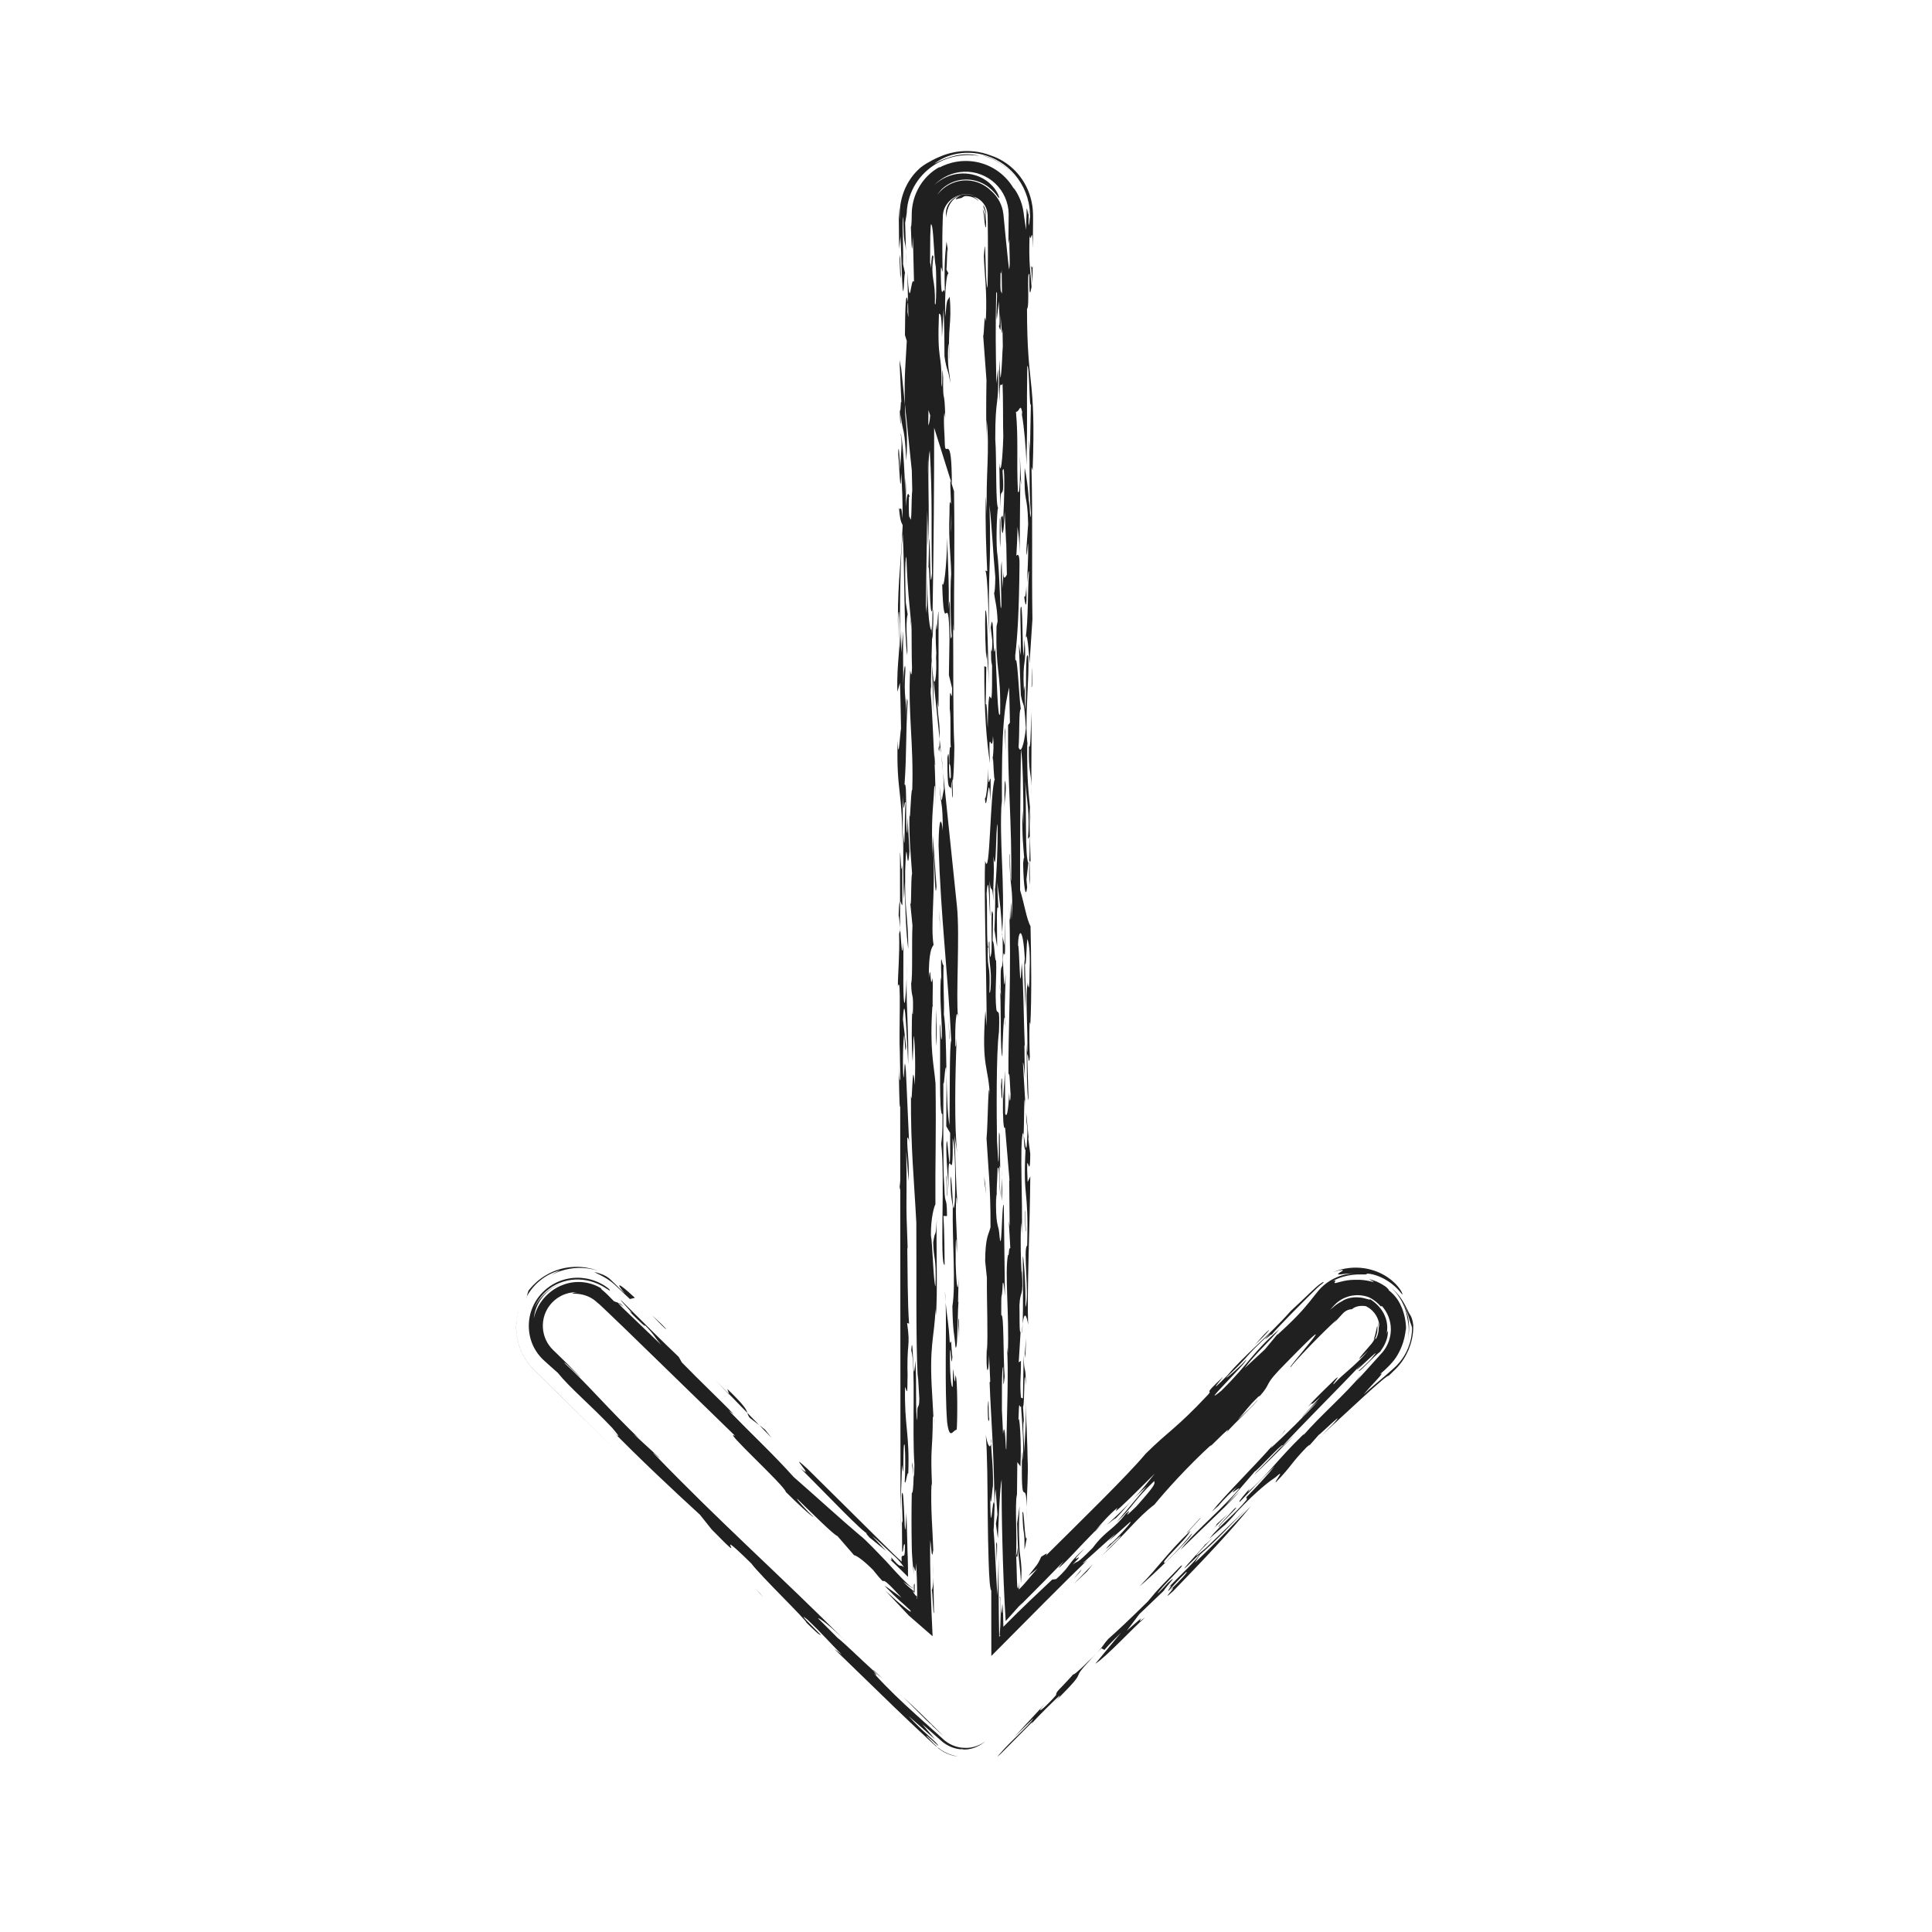 <?xml version="1.0" ?><!DOCTYPE svg  PUBLIC '-//W3C//DTD SVG 1.1//EN'  'http://www.w3.org/Graphics/SVG/1.1/DTD/svg11.dtd'><svg enable-background="new 0 0 512 512" height="512px" id="Calque_1" version="1.1" viewBox="0 0 512 512" width="512px" xml:space="preserve" xmlns="http://www.w3.org/2000/svg" xmlns:xlink="http://www.w3.org/1999/xlink"><g id="Calque_1_1_"/><g id="Calque_2"><g><path d="M288.237,440.436c-2.189,2.269-4.354,3.994-3.614,3.057c-4.276,4.809-4.677,4.603-4.749,5.707    c-2.662,3.168-6.123,5.928-3.016,2.401l-8.09,8.721l5.106-4.945c-0.471,0.899-2.511,2.875-4.569,4.887    c-1.029,1.007-2.063,2.022-2.909,2.917c-0.441,0.466-0.755,0.822-1.145,1.277c-0.5,0.532-0.714,0.78-0.936,1.083    c0,0,0.176-0.148,0.481-0.408c0.135-0.118,0.377-0.324,0.625-0.569c0.184-0.185,0.39-0.393,0.614-0.619    c0.85-0.856,1.981-1.999,3.114-3.142c2.264-2.285,4.528-4.57,4.528-4.57l-0.313,0.597c1.918-2.225,6.007-6.185,7.47-7.527    c-0.15,0.292,0.104,0.266-1.487,1.883c11.019-10.952,2.209-3.709,11.183-12.967C289.971,438.8,289.257,439.501,288.237,440.436z" fill="#202020"/><path d="M298.619,432.154l3.294-4.37l6.567-6.289c-0.112-0.259,4.421-5.092,1.086-2.085    c-0.59,0.649-1.761,1.93-2.768,2.902c0.316-1.118,8.35-8.749,6.054-7.266c-4.978,5.19-5.847,5.883-8.65,9.338    c-4.698,4.623-8.185,7.926-10.508,9.955c-1.322,1.444-1.271,1.885-2.979,3.692c0.384-0.395,0.736-0.757,1.178-1.21l0.793,0.414    c1.34-1.594,2.785-2.919,4.399-4.559l-6.82,8.23c2.991-1.862,10.054-9.588,13.243-12.307    C299.335,431.757,306.173,425.43,298.619,432.154z" fill="#202020"/><path d="M290.715,438.032c-0.049,0.049-0.128,0.13-0.184,0.186C290.587,438.162,290.666,438.081,290.715,438.032z" fill="#202020"/><path d="M248.414,184.139c0.015,2.263,0.217,2.93,0.318,3.256l-0.016-25.477c-0.224,0.797-0.501,8.136-0.635,3.232    c-0.248,2.187-0.036,8.848,0.267,9.814l-0.342-1.847c0.438,5.87-0.422,9.879-0.681,6.052l0.004,0.495l1.685,16.258    C249.113,189.953,248.434,191.325,248.414,184.139z" fill="#202020"/><path d="M233.922,444.87c-2.389-2.278-2.733-2.508-2.526-2.184C232.276,443.478,233.122,444.221,233.922,444.87z" fill="#202020"/><path d="M249.41,199.722l0.527,5.093C249.795,202.776,249.605,200.985,249.41,199.722z" fill="#202020"/><path d="M241.39,164.443c-0.028-0.01-0.053-0.065-0.09,0.069l0.27,2.287c0-0.035,0-0.045,0-0.059    C241.504,165.897,241.445,165.141,241.39,164.443z" fill="#202020"/><path d="M251.39,315.321c0.012,0.547,0.022,1.019,0.037,1.672C251.414,316.385,251.402,315.834,251.39,315.321z" fill="#202020"/><path d="M238.377,95.426l0.507,11.327c-0.24-1.51-0.168,3.954-0.448,1.568c0.038,0.863,0.133,4.91,0.257,3.807    l-0.016-2.311c0.699,5.973,0.968,2.355,1.501,12.259c0.415-6.148,0.035-8.844-0.283-12.101c-0.036-1.104-0.066-2.029-0.097-2.964    l-0.978-9.418L238.377,95.426z" fill="#202020"/><path d="M163.793,345.236l0.126,0.049C163.825,345.219,163.798,345.217,163.793,345.236z" fill="#202020"/><path d="M164.427,345.476l-0.509-0.191C164.428,345.636,166.153,347.209,164.427,345.476z" fill="#202020"/><path d="M248.957,197.852c0.13,0.155,0.289,0.808,0.453,1.871l-0.396-3.799    C248.998,196.463,248.977,197.175,248.957,197.852z" fill="#202020"/><path d="M247.429,189.207l-0.1-9.542l-0.363-3.518C247.104,179.799,247.198,184.07,247.429,189.207z" fill="#202020"/><path d="M251.802,300.25c0.107,19.766-0.823-4.854-1.021,4.227c0.097,5.488,0.487,7.424,0.61,10.845    c-0.334-15.676,1.287,2.126,1.08-13.686c0.707,2.249,0.771,11.402,0.579,16.767c-0.681,6.073-0.499-5.306-1.167-6.681    c0.111,6.344,0.235,5.227,0.615,7.919c-0.158,9.962,0.837,20.611-0.107,26.56c0.15,7.211,0.476,6.736,0.835,10.884    c0.729,0.825,0.383-10.726,0.957-13.397c-0.062,0.554-0.185,1.634-0.287,1.32l0.153-6.233c-0.254,5.917-0.729-0.822-0.786-3.985    c-0.015-2.301-0.047-6.874,0.154-6.245l0.157,3.483c0.23-4.483-0.532-9.893-0.137-14.628c0.164-0.247,0.241,1.544,0.342,1.815    c-0.498-5.306-0.469-10.422-0.821-18.275l0.723,4.553c-0.8-6.283-0.573-20.508-0.15-30.367c-0.123,1.094-0.208,3.064-0.348,1.882    c-0.173-5.791,0.323-10.165,0.704-7.482c-0.6-5.657,0.505-21.554-0.274-29.263l-3.675-35.445c0.092,1.327,0.167,2.748,0.199,4.212    c-0.635,3.222-0.558,4.958-1.156-0.688c0.336,5.543,0.846,3.425,0.872,11.753c-0.319-3.267-1.048-4.092-1.123,3.885    c0.634,19.944,2.439,33.162,3.361,51.789c-0.489,0.688-0.352,15.313-0.467,22.42c-0.525-2.713-0.675-7.988-0.781-13.463    c-0.018,3.436-0.048,9.35-0.07,13.737L251.802,300.25z" fill="#202020"/><path d="M250.158,253.939c-0.044,0.499-0.068,1.014-0.091,1.544C250.107,255.201,250.138,254.74,250.158,253.939z" fill="#202020"/><path d="M250.857,283.057c-0.019-0.069-0.033-0.045-0.053-0.069c0.012,0.574,0.025,1.148,0.038,1.736    C250.847,284.136,250.853,283.473,250.857,283.057z" fill="#202020"/><path d="M247.852,202.525c-0.117-1.186-0.203-2.057-0.319-3.243c0.037,0.729,0.083,1.644,0.128,2.524    C247.726,202.645,247.793,203.044,247.852,202.525z" fill="#202020"/><path d="M248.713,198.536l0.201,0.632c0.017-0.509,0.028-0.866,0.043-1.317    C248.848,197.715,248.758,197.862,248.713,198.536z" fill="#202020"/><path d="M247.379,375.779l0.106,1.895C247.476,376.532,247.433,376.041,247.379,375.779z" fill="#202020"/><path d="M250.971,322.267c-0.047-6.874-0.73-0.821-0.733-10.546l-0.044,2.854    c-0.313-6.977-0.169-19.238-0.194-27.529c0.291,0.936,0.354-5.027,0.805-4.058c-0.106-5.667-0.207-11.278-0.672-14.197    c0.152-3.512-0.258-8.845-0.065-13.308c-0.273,1.884-0.924-6.355-0.59,4.508c-0.037-0.877-0.1-0.327-0.138-1.193    c-0.381,6.998,0.265,9.804,0.274,15.831c-0.269,3.604-0.435-5.894-0.543-2.492c0.251,7.526-0.325,23.619,0.69,23.121    c0.071,5.478-0.152,6.233-0.338,7.867c1.081,8.665-0.464,32.158,0.918,32.079c-0.055-3.164-0.025-8.318-0.321-12.96    L250.971,322.267z" fill="#202020"/><path d="M247.924,214.069c-0.004,0.423-0.01,0.986-0.014,1.337C247.914,215.01,247.919,214.519,247.924,214.069z" fill="#202020"/><path d="M251.927,127.326l0.903,2.875c0.216,16.368-0.038,22.286-0.002,36.597    c-0.124,1.093-0.202-0.643-0.242-1.523c0.104,10.062-0.085,25.116,0.33,32.44c-0.007,3.201-0.294,11.605-0.56,8.424    c0.08,1.558,0.157,3.339,0.128,5.13c-0.324,0.475-0.093-4.009-0.358-4.112c-0.022,1.42-0.085,1.974,0.018,2.3    c-0.279-2.39-1.102,2.479-1.081-8.666c0.759-4.315,0.088,7.73,0.925,5.182c0.006-3.696-0.318-3.267-0.42-3.583    c0.019-4.711,0.229-4.587,0.42-4.336c-0.26-1.805,0.102-7.73-0.292-10.223c-0.065-9.16,0.628,0.499,0.619-5.484l-0.848-3.449    l0.16-9.948c-0.298-14.401-1.465,2.06-1.944-14.401c0.442,2.163,1.186-4.439,1.362-12.101c0.031,4.584,0.584,13.057,0.332,18.975    c0.664-8.342,0.08,11.481,0.84,7.152c-0.359-4.123-0.408-10.997-0.214-16.357l0.078,1.757c0.09-5.701-0.797-10.017-0.458-17.884    c-0.027-3.91,0.212-3.177,0.41-2.489C251.906,130.294,251.74,127.337,251.927,127.326z M252.105,135.844l-0.084,5.23    C252.161,139.832,252.156,137.883,252.105,135.844z" fill="#202020"/><path d="M350.267,380.353c-0.383,0.351-0.824,0.756-1.172,1.074C349.368,381.21,349.807,380.797,350.267,380.353z" fill="#202020"/><path d="M270.199,146.484l-0.028,3.029C270.199,148.33,270.203,147.361,270.199,146.484z" fill="#202020"/><path d="M272.998,214.475l0.198,4.425C273.184,217.154,273.106,215.785,272.998,214.475z" fill="#202020"/><path d="M372.966,349.398l-0.029-0.204c-0.081-0.336-0.151-0.59-0.257-0.938c0,0,0.087,0.281,0.155,0.567    C372.911,349.108,372.966,349.398,372.966,349.398z" fill="#202020"/><path d="M271.016,350.844c-0.072,0.674-0.137,1.431-0.188,2.465C270.912,353.185,270.973,352.263,271.016,350.844z    " fill="#202020"/><path d="M272.961,213.66c-0.006,0.113-0.01,0.179-0.016,0.268c0.018,0.172,0.035,0.361,0.053,0.547L272.961,213.66    z" fill="#202020"/><path d="M272.671,116.533c-0.028-0.65-0.054-1.241-0.085-1.939C272.604,115.509,272.635,116.069,272.671,116.533z" fill="#202020"/><path d="M270.268,120.804c-0.021-0.698-0.047-1.365-0.084-1.885L270.268,120.804z" fill="#202020"/><path d="M240.085,66.538l0.122,4.079C240.193,68.612,240.146,67.415,240.085,66.538z" fill="#202020"/><path d="M270.823,110.01c-0.039-0.237-0.076-0.475-0.115-0.633C270.735,109.942,270.783,110.21,270.823,110.01z" fill="#202020"/><path d="M330.155,396.892c0.064-0.066,0.134-0.138,0.173-0.178l0.003-0.143L330.155,396.892z" fill="#202020"/><path d="M324.015,404.777c-0.811,0.843-1.655,1.721-2.484,2.583C322.475,406.423,323.373,405.487,324.015,404.777z    " fill="#202020"/><path d="M269.653,410.087c-0.026,0.268-0.061,0.624-0.097,0.991c-0.035,0.215-0.072,0.435-0.102,0.615    c-0.07,0.367-0.142,0.594-0.212,0.25c0.089,0.612,0.24,0.826,0.345,0.61c0.053-0.107,0.094-0.319,0.108-0.647    c0.008-0.165,0.01-0.359,0.003-0.588C269.685,410.963,269.669,410.553,269.653,410.087z" fill="#202020"/><path d="M340.462,379.083c-0.379,0.541-0.888,1.174-1.401,1.809C340.041,379.737,340.906,378.728,340.462,379.083z    " fill="#202020"/><path d="M339.061,380.891c-0.481,0.573-0.996,1.186-1.428,1.699C338.144,382.002,338.626,381.428,339.061,380.891z    " fill="#202020"/><path d="M262.617,382.616c0.059-0.269,0.105-0.685,0.121-1.248C262.623,381.533,262.599,381.983,262.617,382.616z" fill="#202020"/><path d="M319.387,409.311c-0.312,0.598-11.019,11.925-1.679,2.731c0.087,0.803-5.739,6.15-8.1,8.731    c1.898-1.69-0.607,1.178,0.097,0.792c1.171-1.279,2.5-2.863,4.558-4.857c1.134-0.729-1.802,2.483-4.277,4.808    c3.191-2.723-3.399,4.104,0.965,0.099c8.789-9.102,14.95-15.585,20.591-22.524c-4.992,5.206-10.564,11.042-14.926,15.046    l1.374-2.143c5.065-4.389,7.73-7.559,12.415-12.172l-10.647,10.238c-5.213,4.572-2.014,1.226,1.773-2.7    C320.577,408.303,319.696,409.138,319.387,409.311z" fill="#202020"/><path d="M323.048,398.9l-0.186,0.164c-0.14,0.167-0.32,0.365-0.401,0.479L323.048,398.9z" fill="#202020"/><path d="M251.094,65.785l0.206,1.269C251.207,65.995,251.142,65.669,251.094,65.785z" fill="#202020"/><path d="M331.141,394.534l-0.007,0.007C331.2,394.467,331.217,394.449,331.141,394.534z" fill="#202020"/><path d="M259.156,53.303c-0.025-0.004-0.052-0.006-0.091-0.019C259.116,53.308,259.126,53.296,259.156,53.303z" fill="#202020"/><path d="M272.588,56.672c0.023-0.097,0.046-0.126,0.064-0.354C272.546,55.202,272.581,55.748,272.588,56.672z" fill="#202020"/><path d="M259.198,53.272c-0.011,0.013-0.014,0.032-0.042,0.031C259.176,53.297,259.208,53.302,259.198,53.272z" fill="#202020"/><path d="M262.912,201.873c0,0,0.094-0.485,0.184-1.248C263.045,200.329,262.987,200.625,262.912,201.873z" fill="#202020"/><path d="M263.718,171.575c0.021-0.192,0.033-0.306,0.06-0.553L263.718,171.575z" fill="#202020"/><path d="M272.102,402.921c0.008-1.499-0.006-2.623-0.029-3.572C272.059,400.442,272.061,401.625,272.102,402.921z" fill="#202020"/><path d="M259.065,53.284c-0.159-0.046-0.359-0.144-0.693-0.257C258.739,53.154,258.93,53.253,259.065,53.284z" fill="#202020"/><path d="M265.66,248.067c-0.021-0.323-0.039-0.626-0.059-0.932c-0.01,0.186-0.019,0.371-0.027,0.554    L265.66,248.067z" fill="#202020"/><path d="M265.26,263.878c-0.061-0.54-0.125-0.787-0.182-1.09c0.227,5.643-0.02,16.01,0.56,17.237    c-0.015-1.915,0.325-11.843,0.665-10.15c-0.145-3.934,0.261-9.749,0.166-11.867c-0.316,6.458-0.488,0.698-0.684-3.662    c0.168-3.965,0.465,0.746,0.572-2.668l-0.064-9.174l-0.076,7.991l-0.557-2.427c0.02,0.295,0.033,0.499,0.053,0.815    C265.973,262.402,264.899,250.031,265.26,263.878z" fill="#202020"/><path d="M265.078,262.788c-0.035-0.846-0.077-1.589-0.137-2.167C264.951,261.897,265.008,262.392,265.078,262.788z    " fill="#202020"/><path d="M264.16,318.025c0.026,0.694,0.054,1.447,0.089,2.394C264.233,319.968,264.194,318.923,264.16,318.025z" fill="#202020"/><path d="M247.058,169.366c0.164-0.237,0.502-8.115,0.074-7.974c-0.044,2.338-0.089,4.694-0.134,7.06    L247.058,169.366z" fill="#202020"/><path d="M292.156,403.788l-1.873,1.856c-0.116,0.151-0.228,0.297-0.314,0.409    C290.393,405.719,291.565,404.435,292.156,403.788z" fill="#202020"/><path d="M266.504,272.309c-0.066-1.444-0.133-2.088-0.201-2.435C266.336,270.81,266.392,271.673,266.504,272.309z" fill="#202020"/><path d="M293.226,404.157c0.877-0.704,2.173-1.737,2.454-1.787c1.619-1.614,2.596-2.908,4.186-4.611    C298.052,399.661,295.872,401.78,293.226,404.157z" fill="#202020"/><path d="M299.993,397.62c-0.044,0.048-0.088,0.096-0.128,0.139C299.909,397.711,299.949,397.668,299.993,397.62z" fill="#202020"/><path d="M246.877,174.053c0.029,0.678,0.059,1.375,0.09,2.094l-0.114-1.09c-0.043,1.812-0.086,3.614-0.13,5.419    c0.02,0.653,0.042,1.362,0.068,2.231c-0.015-0.351-0.061-0.623-0.107-0.791c-0.017,0.588-0.033,1.163-0.05,1.737    c0.443,4.315,0.767,15.054,1.027,18.152c0.189,4.099,0.297,9.116,0.263,12.262c0.009-2.916-0.08-6.788-0.325-5.626    c-0.255,5.921-0.99,8.8-0.358,19.019l-0.01-5.993l0.951,13.476c-0.394,4.721-0.474-6.726-0.817-8.597    c0.469,10.481-0.783,19.198,0.04,24.057c-0.488,0.685-1.303,1.833-1.254,8.71c0.557-4.958,0.358,4.123,0.954,0.055    c0.279,2.377-0.176,7.672,0.189,8.067l-0.202-0.643c-0.773,11.742,0.438,15.587,0.837,20.61    c0.199,14.061-0.117,20.519-0.035,31.986c-0.327,0.45-1.227,3.572-1.192,8.173c0.442,2.14,0.647,12.517,1.215,13.576    c0.236-8.226-0.476-6.729-0.608-11.653c0.595-4.099,0.588-0.372,0.943-5.97c-0.231,4.519,0.31,20.415-0.248,25.363l-0.078-1.747    c-0.339,7.898-1.741,9.408-0.893,22.567l0.348,6.279c-0.057-0.303-0.123-0.337-0.174-0.499c-0.059,10.278-0.704,7.473-0.195,18.82    c-0.039-0.877-0.102-0.327-0.14-1.218c-0.318,6.468,0.321,12.991,0.455,17.881c-0.236,1.632-0.353,1.438-0.453,0.56    c-0.1-0.831-0.184-2.18-0.355-3.114c-0.125,7.871,0.216,16.831,0.629,25.418c-2.434-2.121-4.584-3.994-6.331-5.516l-6.185-6.577    c1.847,1.709,3.834,3.45,5.141,4.496c1.316,1.055,1.966,1.428,1.412,0.672c-2.974-2.841-2.415-1.965-6.78-6.459    c0.863,0.436,2.723,1.896,4.504,3.14c-2.025-2.204-3.094-3.268-3.752-3.838c-0.651-0.563-0.858-0.599-0.982-0.57    c-0.125,0.027-0.166,0.12-0.521-0.223c-0.354-0.341-1.035-1.128-2.319-2.739c-2.617-2.626-4.451-3.836-4.997-3.864l-4.411-5.087    c-0.856-0.198-6.737-6.042-10.629-9.834c-0.611-0.328,2.742,3.443,4.326,4.772c-0.545-0.028-4.754-3.994-7.377-6.628    c-0.273-1.652-17.31-17.109-13.389-14.815c-5.985-5.823-13.18-12.825-19.866-19.332c-3.346-3.251-6.564-6.378-9.441-9.173    c-1.447-1.388-2.808-2.693-4.056-3.891c-0.628-0.595-1.227-1.163-1.794-1.7c-0.285-0.268-0.562-0.527-0.83-0.78    c-0.239-0.217-0.473-0.412-0.71-0.59c-0.563-0.543-1.385-1.122-2.304-1.509c-0.912-0.402-1.897-0.605-2.671-0.689    c-0.776-0.076-1.34-0.066-1.462-0.118c-0.121-0.042,0.191-0.227,1.228-0.329c-3.167-0.062-5.79,1.516-7.293,3.519    c-1.532,2.018-2.036,4.451-1.708,6.674c0.164,1.116,0.535,2.188,1.097,3.164c0.281,0.488,0.61,0.952,0.985,1.386    c0.189,0.216,0.387,0.426,0.596,0.627c0.241,0.23,0.483,0.463,0.728,0.697c1.974,1.895,4.058,3.961,6.37,6.366    c0.694,0.867-4.271-4.258-4.165-3.692c6.441,5.89,10.926,11.511,20.677,20.894c-1.622-1.597-2.233-1.924-2.528-2.076    c-0.054-0.281,4.156,3.683,6.742,6.047c1.332,1.45-1.936-1.771-1.243-0.901c18.147,18.816,33.161,31.956,51.51,50.367    c-5.24-5.258-7.678-6.783-7.92-6.651l5.134,5.151c2.208,1.752,6.069,5.613,9.467,8.671c0.311,0.482,1.79,2.146,0.081,0.652    c3.98,4.36,7.506,7.673,11.128,10.945c1.816,1.631,3.642,3.269,5.576,5.005c0.481,0.437,0.969,0.88,1.465,1.33l0.372,0.341    l0.202,0.186l0.101,0.094l0.025,0.023l0.013,0.012l0.006,0.006c-0.026-0.024,0.067,0.063-0.057-0.054l0.042,0.031    c0.224,0.158,0.45,0.319,0.678,0.481l0.351,0.229l0.44,0.243c0.262,0.15,0.477,0.229,0.83,0.384    c0.259,0.114,0.544,0.189,0.819,0.282l0.105,0.031l0.026,0.008l0.006,0.002c-0.104-0.029-0.023-0.007-0.044-0.013l0.019,0.004    l0.071,0.017l0.271,0.063l0.463,0.101c0.197,0.024,0.405,0.051,0.615,0.078c0.285,0.021,0.657,0.038,0.993,0.038    c0.342-0.002,0.633-0.01,0.955-0.056l0.548-0.084l0.11-0.019l0.024-0.005l0.013-0.002h0.003l0.002-0.001    c0.019-0.004-0.162,0.036-0.085,0.02l0.001-0.001l0.011-0.002l0.08-0.021l0.3-0.073c0.371-0.084,0.634-0.174,0.983-0.305    c0.392-0.153,0.711-0.297,1.101-0.503c0.373-0.204,0.62-0.351,1.043-0.671c-0.388,0.343-0.609,0.523-1.002,0.745    c-0.357,0.239-0.662,0.428-1.076,0.594c-0.323,0.152-0.591,0.279-0.937,0.385l-0.286,0.093l-0.074,0.023l-0.037,0.012    l-0.021,0.007l-0.01,0.003l-0.005,0.001c-0.017,0.004,0.135-0.029,0.07-0.016v0.001h-0.002l-0.106,0.029l-0.546,0.124    c-0.341,0.083-0.658,0.114-1.018,0.143c-0.359,0.024-0.755,0.031-1.076-0.085c-0.225,0.02-0.45,0.04-0.664,0.008    c-1.845-0.224-3.623-1.059-5.104-2.435l-4.796-4.208l3.411,4.053l-7.044-6.206c3.706,4.211,7.735,7.072,7.859,7.89    c-0.925-0.73-2.916-2.783-3.163-2.656c0.915,0.982,1.636,1.723,2.249,2.323c0.154,0.148,0.301,0.29,0.44,0.426l0.053,0.05    l0.013,0.013c0.398-0.403,0.111-0.111,0.201-0.201l0.002,0.001l0.004,0.002l0.008,0.004l0.033,0.016l0.131,0.062l0.129,0.061    l0.063,0.03l0.032,0.015l0.004,0.002c0.236-0.297-0.32,0.405-0.262,0.334l0.001,0.001l0.008,0.006l0.015,0.012    c0.319,0.245,0.622,0.461,0.917,0.662c1.155,0.726,2.308,1.273,4.406,1.698l0.018,0.003l-0.018-0.002    c-0.382-0.056-0.685-0.1-1.085-0.182c-0.379-0.101-0.75-0.193-1.162-0.341c-0.331-0.13-0.746-0.271-1.125-0.479    c-0.178-0.093-0.358-0.187-0.54-0.281c-0.191-0.112-0.379-0.235-0.567-0.362c-0.186-0.131-0.374-0.263-0.563-0.396l-0.284-0.207    l-0.07-0.053l-0.009-0.007c-0.295,0.355,0.392-0.492,0.318-0.406l-0.019-0.009l-0.036-0.017l-0.146-0.069l-0.146-0.068    l-0.037-0.017l-0.018-0.009c0.239-0.247-0.335,0.331-0.279,0.27l-0.007-0.007l-0.059-0.053l-0.236-0.213l-0.475-0.431    c-0.636-0.583-1.29-1.183-1.958-1.796c-2.666-2.464-5.533-5.191-8.396-7.949c-5.708-5.535-11.465-11.12-15.497-15.029    c-1.305-1.194,1.239,0.899,1.532,1.048c-3.265-3.218-4.992-5.384-9.193-9.341c-2.83-2.235,1.715,2.152,3.695,4.195    c-0.535-0.018-1.531-1.045-3.81-3.245c-0.143-0.833-12.173-12.418-14.639-15.728c-12.075-11.857,1.023,2.812-10.51-9.021    l-3.096-3.886c-7.086-6.476-16.128-14.977-23.718-22.735l1.63,1.604c1.246,0.908-0.43-0.977-1.132-1.851    c-5.63-5.97-11.321-10.701-14.439-14.61c-0.874-0.78-1.821-1.624-2.824-2.52c-0.249-0.226-0.502-0.454-0.758-0.686    c-0.233-0.21-0.602-0.559-0.876-0.865c-0.59-0.64-1.128-1.363-1.588-2.157c-1.864-3.158-2.272-7.533-0.58-11.306    c1.622-3.789,5.285-6.676,9.313-7.426c4.016-0.826,8.153,0.438,10.888,2.726c0.585,0.789,0.036,0.354-1.328-0.495    c-1.358-0.839-3.75-1.925-6.566-2.012c-2.798-0.143-5.883,0.823-8.031,2.49c-2.182,1.63-3.392,3.744-3.845,5.024    c0,0,0.293-0.692,0.913-1.628c0.619-0.933,1.597-2.079,2.795-2.975c1.187-0.91,2.555-1.565,3.623-1.897    c1.067-0.346,1.812-0.439,1.812-0.439c-1.823,0.303-3.285,0.966-4.435,1.716c-1.153,0.754-2.005,1.599-2.67,2.453    c-1.314,1.724-1.979,3.475-2.22,5.55c0.554-2.408,1.67-4.216,2.896-5.574c1.235-1.361,2.605-2.33,4.099-3.008    c1.495-0.669,3.127-1.07,4.977-1.06c1.835,0.025,3.94,0.454,6.054,1.776c-0.386-0.114-0.292,0.007,0.32,0.511    c0.301,0.257,0.734,0.61,1.25,1.134c0.438,0.446,0.985,1.002,1.649,1.678l1.095,0.403c0.021,0.076,0.286,0.395,1.079,1.231    l10.387,9.964c-2.011-2.307-1.815-2.712-4.439-5.345c0.737,1.14-1.533-1.05-4.158-3.686c2.531,2.079-2.375-2.756-2.132-2.887    c5.265,5.283,11.791,11.717,15.343,15.079l0.805,1.442c4.945,5.106,10.431,10.236,13.747,13.738l-1.244-0.905    c5.933,6.127,12.075,11.859,17.119,17.524c5.742,5.015,12.817,11.483,17.594,15.499c0.662,0.465,1.883,1.643,3.449,3.24    c0.776,0.806,1.647,1.708,2.58,2.676c0.232,0.243,0.468,0.49,0.707,0.741l0.347,0.365l0.175,0.193    c0.239,0.265,0.483,0.534,0.731,0.809c1.003,1.108,2.147,2.354,3.239,3.467c1.087,1.107,2.109,2.068,2.74,2.479    c-0.033-0.28-0.063-0.532-0.091-0.773c0.019-0.04,0.066,0.286,0.128,0.863c-0.487-0.281-1.747-1.217-2.532-1.783    c1.208,1.272,2.156,1.98,2.845,2.541c-0.085-1.275-0.102-2.047,0.194-1.977c-0.034,1.125-0.043,1.874-0.035,2.361    c-0.948-0.913-0.263-0.001,0.35,0.845c0.12-0.16,0.242-0.247,0.315,0.762c-0.067-0.05-0.169-0.138-0.297-0.253l0.327,0.324    c-0.019-3.767-0.128-7.739-0.338-9.546c0.002,2.938-0.209,2.137-0.388,1.49c-0.179-0.636-0.325-1.223-0.191,1.518    c-0.128-1.191-0.238-2.355-0.327-3.485c-0.038-0.546-0.077-1.105-0.117-1.674c-0.015-0.272-0.031-0.547-0.046-0.822l-0.02-0.657    l-0.018-0.875c-0.091-4.681-0.092-9.544,0.007-14.077c0.264,0.089,0.387-1.028,0.496-4.409l-0.383-2.727    c0.069-4.243,0.453,8.205,0.589-0.337c-0.655-8.789,0.372-26.467-0.839-30.314c0.478-6.698,0.484,12.747,1.07,2.651    c0.438,5.873-0.063,13.975,0.541,15.91c-0.172-5.756,0.511-2.101,0.517-5.814l-0.373-6.42l-0.023,1.42    c-0.571-10.773-0.297-27.843-0.394-41.601c-0.609-11.653-1.489-19.676-1.423-33.653c0.357,4.126,0.344-11.608,0.999-2.81    c0.315-6.468-0.058-12.854-0.322-12.98c-0.091,5.69-0.085,2.001-0.215,6.795c-0.32-3.236-0.306-10.694-0.097-13.758    c-0.023,1.42,0.038,0.88,0.139,1.193c0.215-6.795-0.318-3.257-0.452-8.167c0.448-1.558,0.12-10.842,0.352-15.326l-0.639-6.502    c0.42,3.573,0.153-6.23,0.54-7.255c-0.296-4.663-0.816-8.572-0.703-15.673c0.219,2.933,0.316-6.479,0.742-6.603    c0.408-12.159-1.162-20.136-0.552-31.652c0.1,0.358,0.38,2.683,0.487-0.684c-0.119-2.651-0.069-7.293-0.115-10.13l0.012,0.089    c-0.004-0.055-0.007-0.089-0.012-0.148c-0.023-1.389-0.076-2.263-0.179-2.297c-0.417-4.855-0.844-7.359-1.197-16.915    c-0.488,0.701-0.299,8.769-0.142,12.262l0.481,3.02c-0.736,2.885,0.128,8.617-0.12,10.814c-0.863-5.732-0.651-22.241-1.182-32.145    c-0.68,6.039-0.786,19.174-0.704,30.635l0.292-5.048l0.009,5.997l0.519-5.805c-0.091,5.681,0.042,10.591,0.013,15.725    c-0.01-6.01,0.663-8.352,0.557-4.951c-0.479,6.698,0.313,6.98,0.283,12.1c0.044-2.851,0.053-6.557,0.332-4.167    c-0.586,10.096-0.204,12.823-0.83,22.004c0.813-1.138,0.081,11.471,0.748,12.847l0.068-4.261l0.492,9.037    c-0.663,8.339-0.675-7.383-1.144,5.306c-0.082,11.708,0.772,11.406,0.836,20.611c-0.482-3.033-0.896-10.333-0.882-17.761    l-0.232,4.498c-0.279-2.38-0.221-12.654-0.192-17.781c0.553,8.473,0.17-3.965,0.603-7.819c-0.467-0.708-0.394,4.731-0.768-1.692    c0.009,6.018,0.048,6.898-0.128,14.552c0.212-16.546-1.618-14.879-1.227-29.321c0.211,6.657,0.673-2.321,0.899-3.123    c-0.056-3.132-0.167-9.487-0.284-12.1l-0.674,2.366c-0.291-8.415,1.136-11.337,0.441-21.048c-0.403-1.262-0.137,8.542-0.215,6.795    c-0.423-13.287,0.662-18.074,1.169-29.872c-0.202-0.667-0.629-0.529-0.985-4.656c0.404,1.296,0.611-1.757,0.907,2.885    c0.171-3.944-0.126-8.617-0.283-12.097c-0.237,8.211-0.581-3.359-0.823-4.873c0.068-4.253,0.403,1.296,0.521,3.913    c0.108-3.415,0.704-7.472,0.099-9.411c0.426-0.134,1.12,9.545,1.23,15.876l0.068-4.268c0.218,2.94,0.156,3.49,0.09,7.727    c0.33-4.147,0.694-3.738,0.998-2.771c-0.062,0.543-0.101-0.303-0.162,0.217c-0.108,3.411,0.008,6.028,0.234,5.237    c0.572,3.067,0.357-4.731,0.643-7.042c-0.039-1.747-0.077-3.494-0.114-5.206l-1.837-17.723    c-0.214-7.572,0.226-10.976,0.503-16.664l-0.491-1.561c0.051-6.588,0.206-12.805,0.828-8.583    c-0.164,0.237-0.125,1.107-0.148,2.538c0.066,0.189,0.114,0.519,0.152,0.935c0.036,0.136,0.056,0.213,0.086,0.327    c-0.167-7.056-0.271-11.46-0.28-11.867c0.713,11.98,0.892,0.599,1.763,2.603l-0.284-12.1c-0.276,7.334-0.426,0.134-0.544-2.469    c0.123-0.18,0.184-0.878,0.208-1.892c0.007-0.564,0.017-1.216,0.026-1.927c0.037-0.916,0.161-1.91,0.404-2.922    c0.48-2.026,1.487-4.091,2.824-5.724c1.328-1.646,2.949-2.847,4.322-3.553l-0.348,0.309c1.248-0.675,2.841-1.295,4.653-1.598    c1.809-0.306,3.807-0.29,5.792,0.17c1.98,0.453,3.901,1.352,5.498,2.565c1.604,1.206,2.89,2.705,3.795,4.227    c-0.036-0.185,1.433,1.563,2.251,4.388c0.208,0.699,0.36,1.456,0.465,2.23l0.067,0.576l0.056,0.385    c0.036,0.256,0.073,0.512,0.109,0.765c0.15,1.01,0.294,1.968,0.406,2.724c0.029-1.051,0.052-1.892,0.07-2.562    c0.028-0.721,0.05-1.257,0.065-1.648c0.014-1.158,0-1.465,0.072-1.38c0.153,0.163,0.344,1.92,0.47,1.369    c-0.004,0.471-0.009,1.13-0.013,1.696c0.003,0.522,0.017,0.959,0.048,1.05c0.14,1.204,0.186-1.633,0.348-1.871    c-0.009-0.386-0.025-1.56-0.149-2.449c-0.114-0.939-0.317-1.869-0.59-2.772c-0.543-1.809-1.394-3.503-2.465-4.982    c-2.136-2.976-5.164-5.055-8.24-6.053c-3.096-1.022-6.102-0.975-8.519-0.417c-2.439,0.556-4.259,1.609-5.402,2.513    c1.947-1.01,3.688-1.7,5.582-2.136c1.888-0.412,3.946-0.573,6.357,0.063c-1.771-0.281-3.667-0.326-5.659-0.001    c-1.991,0.322-4.071,1.03-6.023,2.229c-1.943,1.201-3.767,2.887-5.152,5.08c-1.389,2.177-2.32,4.891-2.424,7.803    c0,0-0.031,0.235-0.077,0.588c-0.039,0.228-0.09,0.532-0.142,0.837c-0.103,0.608-0.205,1.217-0.205,1.217l0.222,7.472    c-0.217-3.119-0.646-1.241-0.728-9.081c-0.387,1,0.088,7.774-0.042,12.575l0.544,2.456c-0.303-0.946-0.362,9.329-0.776,2.029    l-0.445-11.877l-0.372,3.301c0,0-0.026-2.51-0.052-5.021c-0.013-1.255-0.026-2.51-0.036-3.451    c-0.007-0.335-0.005-1.193,0.03-1.654c0.031-0.487,0.062-0.765,0.062-0.765s-0.013,0.264-0.014,0.659    c-0.002,0.198-0.003,0.428,0.009,0.673c0.005,0.123,0.011,0.249,0.016,0.377c0.006,0.128,0.013,0.275,0.022,0.326    c0.07,0.592,0.141,1.185,0.141,1.185c-0.005-0.252-0.011-0.498-0.016-0.736l-0.007-0.354c0-0.158-0.001-0.313-0.001-0.467    c0-0.789,0.066-1.539,0.158-2.242c0.19-1.41,0.541-2.632,0.933-3.677c0.799-2.092,1.758-3.479,2.555-4.467    c1.648-1.952,2.605-2.465,3.474-3.021c0.908-0.504,1.779-1.087,4.094-2.03c1.163-0.443,2.722-0.953,4.874-1.171    c2.119-0.196,4.925-0.137,8.189,1.144c2.07,0.703,4.058,1.857,5.815,3.514c1.748,1.656,3.295,3.829,4.259,6.554    c0.484,1.357,0.815,2.849,0.933,4.43c0.036,0.396,0.041,0.794,0.051,1.2c0.002,0.238,0.003,0.479,0.004,0.723    c0,0.472,0,0.956,0,1.454c-0.021,1.991-0.045,4.198-0.072,6.687c-0.146-7.201-0.465-0.739-0.846-3.449    c-0.275,7.345,0.268,9.824,0.525,13.634c-0.349,1.871-0.633,3.201-0.582-3.36c-0.73-0.822,0.125,8.631-0.625,9.229    c0.021,21.735,2.426,17.417,1.486,42.824l-0.303-0.952c0.377,16.134,0.016,25.442,0.254,40.383l-0.77,11.763    c-0.119-2.63-0.694-9.704-1.066-6.402c0.779-5.722,0.508-11.794,0.926-17.96c-0.203-0.629-0.35,1.881-0.475,2.974    c0.008-3.72,0.357-5.587,0.222-10.501c-0.161,0.237-0.354,5.598-0.448,1.558l0.479-6.685c-0.229-8.943-1.147-4.405-0.928-14.91    c0.428,1.953,1.047,5.942,1.15,10.01c0.092-4.8,0.258,6.399,0.514,2.019c-0.633-6.915-0.131-10.254-0.528-19.449    c0.089,1.08,0.212,1.365,0.251,3.628l0.268-13.342c-0.37,3.301-0.406-11.021-0.957-9.78c-0.229,14.219,0.104,10.041-0.209,26.244    c-0.125-4.587-0.686-10.501-1.201-13.273c0.021-0.141,0.039-0.375,0.049-0.874c-0.545-2.476-0.691,0.048-1.645,0    c0.678,7.396,0.121,12.341,0.511,21.065c0.522,1.64,0.665-5.062,0.53-9.397l0.346,7.685l-0.24-1.513l-0.174,19.507    c-0.028-3.696-0.331-4.952-0.559-6.88c-0.021,2.517-0.158,5.01-0.311,7.661c0.498-0.557,0.85-0.207,0.841,2.249    c-0.118,12.551-0.565,19.528-1.135,24.16c0.012,0.481,0.024,1.025,0.035,1.461c0.511-2.104,0.917,8.913,1.438,12.802    c-0.527-0.193-0.316,6.468-0.586,10.085c0.605,1.926,1.441-0.643,1.938-5.048c-0.555-8.486-0.559-4.755-1.345-8.765l-0.524-13.614    l0.484,3.043c0.213-6.795-0.426-13.321,0.203-12.823c0.419,3.59,0.164,9.518,0.585,13.081l0.229-4.494    c0.618,7.929-0.594,4.064-0.164,13.665c0.535-3.532,0.039,0.87,0.396,4.982c0.373-3.301-0.152-16.904,0.756-14.019    c0.396,4.993-1.064,16.797-0.161,23.403l-0.103-0.323c-0.117,9.745,0.4,13.17,0.727,16.818c-0.293,4.147,0.121,9.872,0.153,14.367    l-0.265-0.11l0.111,6.341c-0.482-3.019,0.012-7.431-0.058-12.877l-0.491,0.677c0.583-6.279-0.303-10.467-0.725-15.336    c0.424,7.087-0.121,20.013,0.838,21.677l-0.494,4.384l0.178,2.098c-0.371,3.267-0.955-0.069-1.066-6.403    c0.125-1.1,0.186-1.65,0.289-1.317c-0.22-2.94-0.601-5.639-0.488-12.754l0.26,3.796c0.035-8.858-0.154-16.911-0.637-19.944    c-0.204,12.788-0.248,25.363-0.225,37.371c1.108,3.542,1.73,7.744,2.762,9.549c0.189,8.057,0.332,18.995-0.045,25.993    l-0.203-0.644c-0.105,3.415-0.051,6.562,0.066,9.185c-0.27,3.607-0.545-2.469-0.691,0.045l0.346,11.54    c-0.467-0.712-0.469-10.422-0.502-15.033c0.04,0.87,0.117,2.627,0.18,2.063c0.192-5.364-0.602-15.356,0.072-17.701    c-0.117-2.613,0.498,5.309,0.533-3.539c0.255-5.924-0.352-7.854-0.553-8.472c-0.266-0.097-0.363,9.297-0.682,6.038    c0.033,4.611,0.375,6.447,0.119,12.344c-0.031-4.569-0.568-10.776-0.157-13.211c-0.493-9.037-1.733-7.74-1.802-3.48    c0.389-1.014,0.479,16.485,0.986,4.635c0.5,5.323,0.504,15.048,0.815,22.011l-0.101-0.316l0.125,8.645    c-0.139-1.217-0.256-3.83-0.52-3.916l0.709,11.973c-0.477-6.739-0.33,4.178-0.541,7.245c0.404,1.283,0.701,5.959,0.932,1.472    c0.294-5.044-0.219-2.937-0.25-7.523l0.639,6.495l-0.063,0.558l0.521,3.909c-0.037,8.848-1.213-3.864-0.702,7.473l0.711-1.476    c-0.104,13.125-0.905,29.981-0.577,39.255c-0.404-2.558-1.055-3.686-1.439-0.168c0.122-3.999,0.097-12.035,0.029-17.771    c0.126-1.104,0.842,7.166,0.688,13.396c1.164-3.02-0.703-15.673,0.477-16.405c0.412-15.876-1.137-11.843-0.443-25.318    c-0.527-0.187-0.258-3.831-0.723-4.539c-0.859,3.988,0.029,18.015-0.271,26.759c-0.037-0.856-0.117-2.579-0.217-2.916    c-0.154,6.252-0.037,8.834,0.158,13.201l0.063-0.551c0.516,7.631-0.393,4.722-0.625,9.213c0.078,1.739-0.074,7.984,0.313,6.979    l-0.5,8.133l0.588-0.393c0.035,4.588-0.354,5.592,0.004,9.749l0.527,0.192l0.183-11.392c0.173,5.773,0.505,1.608,0.614,7.953    c-0.576-7.087-0.291,5.014-0.78,5.712l0.296,4.666l-0.14-1.193c-0.271,3.662,0.196,4.36,0.127,8.634    c0.294-5.041,0.663-8.342,0.29-14.765c0.295,4.676,0.623,13.95,0.641,16.227c0.221,4.91-0.18,8.339-0.24,12.933    c-0.211-8.816-1.596,3.088-1.218-14.58c0.101,0.327,0.078,1.758,0.017,2.312c0.672-2.355-0.043-10.592-0.3-14.422    c-0.388,0.986-0.483-3.02-0.698,3.772c0.248-2.229,0.864,5.722,0.547,12.183l-0.83-1.139l-0.098,9.408l-0.039-0.88    c-0.267,1.769-0.241,4.278-0.188,7.155c0.021,1.438,0.044,2.969,0.067,4.544c-0.004,0.788-0.009,1.587-0.013,2.392l-0.029,1.114    l-0.049,0.735c0.148,1.382,0.164,4.675,0.25,6.901c0.044,1.108,0.104,1.925,0.209,2.062c0.104,0.146,0.253-0.416,0.47-1.807    c-0.104,0.785-0.161,1.502-0.185,2.136c0.773-0.709,1.661-1.72,2.495-2.709c0.844-0.998,1.632-1.973,2.442-2.847    c0,0-0.631,0.512-1.263,1.022c-0.573,0.454-1.146,0.908-1.146,0.908c1.494-1.914,1.846-2.34,2.223-2.854    c0.175-0.243,0.33-0.48,0.518-0.818c0.093-0.168,0.193-0.36,0.298-0.579c0.049-0.106,0.101-0.222,0.158-0.349    c0.025-0.06,0.051-0.122,0.078-0.188c0.029-0.067,0.012-0.09,0.205-0.324c0.694-0.375,2.006-1.422,1.1-0.179    c8.913-8.852,21.764-21.37,26.494-27.061c6.287-6.235,7.96-6.527,16.474-15.584c1.768-1.933-1.99,0.895,3.994-4.753    c0.436-0.349-5.165,6.034,1.267-0.49c4.161-5.063,11.083-10.585,16.693-16.978c1.665-1.502,3.856-3.644,5.533-5.221    c0.428-0.396,0.819-0.758,1.157-1.07c0.499-0.456,0.949-0.808,1.303-1.044c0.71-0.473,0.991-0.526,0.578-0.089    c-0.521,0.384-1.039,0.801-1.521,1.27c-0.347,0.338-0.701,0.684-1.059,1.033c-0.68,0.673-1.376,1.363-2.073,2.055    c-1.382,1.396-2.768,2.794-4.03,4.069c-2.508,2.568-4.492,4.676-4.948,5.303c0.478-0.909-3.777,3.36-0.245-0.504    c-7.856,7.316-4.702,5.146-11.692,11.767c-0.326,0.612,3.894-3.104,5.225-4.69c0.519,0.455-13.184,13.654-6.55,8.189    c7.314-7.23,8.458-10.405,15.273-16.195c-2.229,2.823-6.432,6.523-9.13,10.244l5.375-4.982l3.407-4.111l-0.152,0.296    c4.797-4.351,6.787-6.592,8.57-8.799c0.441-0.555,0.877-1.102,1.339-1.681c0.231-0.289,0.469-0.587,0.717-0.896    c0.13-0.159,0.263-0.321,0.399-0.487c0.192-0.21,0.384-0.434,0.603-0.643c0.854-0.855,1.937-1.703,3.341-2.412    c1.399-0.706,3.133-1.267,5.201-1.4c-2.404,0.021-3.476,0.34-3.865,0.288c-0.39-0.018-0.096-0.273,0.302-0.531    c0.394-0.258,0.892-0.503,0.808-0.601c-0.078-0.079-0.782-0.124-2.674,0.536c2.836-1.197,5.783-1.43,8.313-1.055    c2.543,0.38,4.676,1.347,6.231,2.414c1.566,1.069,2.578,2.195,3.171,3.031c0.595,0.841,0.789,1.391,0.661,1.503    c-1.653-2.192-3.392-3.371-4.744-4.122c-1.375-0.729-2.393-1.03-3.084-1.2c-1.395-0.311-1.517-0.179-1.584-0.108    c-0.067,0.095-0.092,0.158-1.268,0.122c-0.586-0.006-1.466-0.026-2.76,0.142c-1.283,0.178-3.021,0.539-5.047,1.643    c1.416-0.522,0.52,0.167,0.539,0.41c0.007,0.13,0.22,0.129,1.025-0.098c0.807-0.191,2.235-0.698,4.756-0.677    c1.419-0.04,2.434,0.139,3.135,0.269c0.702,0.151,1.1,0.236,1.3,0.279c0.403,0.07,0.022-0.151-0.38-0.35    c-0.401-0.194-0.822-0.358-0.419-0.292c0.2,0.04,0.61,0.131,1.308,0.39c0.692,0.264,1.684,0.697,2.911,1.57    c0.536,0.474,1.023,1.019,0.65,0.816c2.134,1.699,2.936,3.22,3.604,4.809c0.32,0.813,0.593,1.684,0.802,2.768    c0.203,1.083,0.369,2.385,0.259,4.063c0,0,0.021-0.399,0.008-0.797c-0.001-0.396-0.037-0.79-0.037-0.79    c-0.136,2.046-0.593,3.566-1.06,4.804c-0.488,1.231-0.994,2.199-1.581,3.072c-0.295,0.436-0.604,0.854-0.96,1.254    c-0.152,0.169-0.307,0.342-0.466,0.519c-0.145,0.151-0.293,0.308-0.446,0.471c-0.624,0.642-1.373,1.349-2.39,2.204    c1.86-1.137-2.217,2.811-4.313,5.358c1.966-1.829,3.593-3.128,5.66-4.909c0.514-0.449,1.057-0.926,1.646-1.441    c0.291-0.263,0.593-0.534,0.908-0.818c0.127-0.11,0.384-0.364,0.61-0.592c0.229-0.234,0.452-0.483,0.675-0.743    c1.754-2.073,3.32-5.183,3.361-9.163c-0.21-0.953-0.384-1.123-0.593-1.844c-0.104-0.361-0.244-0.847-0.468-1.617    c-0.241-0.762-0.591-1.809-1.336-3.161c0,0,0.296,0.535,0.631,1.387c0.335,0.851,0.685,2.026,0.843,3.235    c0.168,1.206,0.16,2.432,0.063,3.34c-0.09,0.911-0.232,1.507-0.232,1.507c0.355-2.079,0.232-3.706-0.173-5.555    c0,0-0.083-0.571-0.305-1.409c-0.223-0.837-0.628-1.932-1.183-2.955c-0.545-1.03-1.247-1.969-1.824-2.621    c-0.576-0.655-1.016-1.042-1.016-1.042c2.246,1.936,3.188,3.68,3.786,4.773c0.578,1.123,0.816,1.691,1.015,2.041    c0.2,0.352,0.329,0.497,0.518,0.874c0.167,0.38,0.429,0.992,0.589,2.347c0.045,2.938-0.634,4.953-1.209,6.398    c-0.613,1.446-1.187,2.364-1.72,3.133c-0.272,0.381-0.533,0.729-0.821,1.066c-0.141,0.173-0.292,0.339-0.452,0.51    c-0.134,0.141-0.272,0.286-0.42,0.44c-0.472,0.479-1.057,1.055-1.933,1.885c-0.077-0.763-11.179,9.742-17.695,15.719    c0.977-0.965,2.235-2.21,2.915-2.882c4.272-4.802-3.472,2.771-3.755,2.824l-3.097,3.517c0.593-0.651,1.355-1.61-0.114-0.26    c-4.398,4.555-3.722,4.711-8.112,9.259c-0.566,0.104,2.861-4.025-0.039-1.368c-1.16,0.757-4.748,3.271-10.481,9.413    c-0.333,0.51-1.822,2.099-3.568,3.921c0.235-0.261,0.537-0.581,0.633-0.709l-4.196,3.691c2.966-3.754,6.982-6.609,9.964-10.383    l-0.088-0.662c2.627-2.629,6.034-6.36,7.481-8.196c-4.07,3.943-4.816,4.886-9.22,9.444c-0.864,0.391,2.116-2.941,2.545-3.422    l-0.455,0.883c5.655-5.034,7.631-8.35,14.354-14.932c1.02-0.989,0.434-0.349,0.281-0.054c5.022-5.749,10.805-10.534,15.561-16.248    l-1.51,1.904c1.693-1.861,4.225-4.629,7.085-7.841c1.33-1.627,2.153-3.811,2.127-6.055c-0.012-2.24-0.883-4.481-2.388-6.107    l-0.205,0.078c0.243,0.42-0.097-0.041-0.747-0.662c-0.637-0.64-1.66-1.34-2.44-1.718l0.009,0.001    c-2.021-0.778-4.229-0.706-6.021-0.036c-0.902,0.33-1.701,0.813-2.383,1.365c-0.338,0.281-0.645,0.58-0.929,0.892    c-0.345,0.378-0.682,0.746-1.009,1.104c0.239-0.199,0.496-0.413,0.768-0.639c0.132-0.113,0.269-0.229,0.408-0.35    c0.116-0.092,0.235-0.187,0.357-0.283c0.495-0.372,1.058-0.738,1.699-1.045c0.236-0.196,0.84-0.509,1.641-0.736    c0.8-0.223,1.793-0.324,2.713-0.251c1.853,0.124,3.281,0.939,2.956,0.437c1.501,0.892,3.212,2.517,4.012,4.541    c0.854,2.004,0.703,4.204,0.21,5.382c0.399-1.101,0.453-1.503,0.526-1.389c0.06,0.108,0.054,0.715-0.106,1.49    c-0.161,0.773-0.517,1.694-0.933,2.43c-0.414,0.736-0.86,1.292-0.962,1.507c-1.568,1.08-5.842,5.88-5.653,5.03    c-0.866,0.694,2.162-1.724,3.647-3.604c3.835-4.451-7.857,7.314-2.988,1.86c-6.333,6.797-15.085,15.347-21.553,22.423l3.926-3.656    c-3.059,2.962-10.109,10.159-10.802,10.532c2.198-2.275,4.816-4.885,7.612-7.813c-0.234-0.512-6.874,6.878-7.423,6.967    l-7.693,8.928l3.66-3.619c-2.066,2.519-9.95,9.855-15.644,15.444c2.726-3.747,8.497-8.523,14.228-14.663    c4.117-4.505-3.155,2.17,0.803-2.032c-1.177,0.938-3.825,3.615-5.01,5.057l-1.702,1.517c3.176-4.104,11.439-12.16,16.473-17.99    c-0.427,0.526-0.79,0.994-0.888,1.199c4.362-4.003,8.604-8.258,12.558-12.458c-2.303,2.011-3.057,2.964-4.235,4.25    c-0.269,0.038,3.531-3.86,4.86-5.443c-3.929,3.657-0.98,0.434-3.457,2.757c2.359-2.58,4.393-4.55,7.452-7.511    c1.736-1.386-1.05,1.533-0.502,1.443c2.962-3.238,4.93-4.105,9.201-8.908c-3.065,2.969-2.793,2.446-1.514,0.903    c0.64-0.772,1.531-1.8,2.384-2.773c0.512-0.634,0.818-1.28,0.956-1.689c0.018,0.01-0.423,0.711-0.441,0.698    c0.56-1.506,0.685-2.663,0.96-3.767c0.175,1.008-0.049,2.022-0.267,2.657c-0.225,0.637-0.375,0.976-0.051,0.812    c0.674-1.236,0.929-2.763,0.482-4.293c0,0,0.149,0.334,0.253,0.695c0.105,0.359,0.165,0.738,0.165,0.738s0.022-0.458-0.089-1.129    c-0.104-0.67-0.392-1.54-0.878-2.294c-0.473-0.762-1.146-1.4-1.693-1.783c-0.551-0.385-0.964-0.557-0.964-0.557    c-0.58-0.095-1.346-0.122-2.037,0.034c-0.694,0.145-1.291,0.457-1.621,0.781c-0.695-0.021-1.508,0.294-2.121,0.84    c-0.158,0.131-0.298,0.283-0.436,0.434c-0.27,0.294-0.535,0.583-0.794,0.865c-0.517,0.57-1.008,1.11-1.446,1.594l0.758-0.959    c-3.783,3.37-11.569,11.501-12.026,12.387c-2.746,2.364,16.702-19.425-1.162-1.163c-6.865,6.869-3.595,4.959-7.278,9.115    c0,0,0.151-0.291-0.282,0.053c-3.055,2.956-3.097,3.517-5.458,6.097c1.905-1.698,4.521-4.305,5.265-5.244    c-0.619,1.189-6.284,6.233-8.362,8.761c2.549-3.429-5.977,5.641-3.882,3.096c-6.26,5.693-12.302,12.431-15.116,15.895    c-4.608,3.504-7.039,7.186-13.876,13.512c1.027-0.995,2.78-2.913,4.255-4.269c3.401-4.103-7.004,6.636-1.549,0.541    c-1.181,1.29,0.099,0.274,1.31-1.048c2.176-2.255,4.108-4.495,3.392-4.098l-5.673,5.055l1.787-1.957l-8.569,7.712    c-0.15,0.291,0.7-0.385,1.136-0.732c-1.618,1.577-3.274,3.191-4.951,4.825c-2.194,2.188-4.414,4.401-6.634,6.614    c-4.693,4.729-9.386,9.458-13.859,13.965c-0.007-6.177-0.013-12.003-0.018-17.306c-0.35-0.442-0.562-3.299-0.697-7.676    c-0.045-1.748-0.097-3.753-0.152-5.922c-0.025-1.832-0.053-3.803-0.082-5.829c-0.082-8.106-0.097-17.12-0.525-21.846    c0.4,2.534,1.107,3.92,1.398,2.352c0.059,2.108,0.623,6.424,0.506,11.203c-0.225,0.764-0.479,6.667-0.734,2.868    c0.158,13.211,0.612-1.788,1.133,2.111c-0.137-14.639-0.955-23.225-1.283-32.464l0.164-0.234l-0.313-6.977    c-0.092,5.701-0.885,5.419-0.607-1.93l0.039,0.895c0.333-4.191-0.059-12.912-0.006-19.459l-0.459-4.439    c0.053-6.558,0.904-6.84,1.416-8.972c0.06-10.277-0.64-16.213-1.055-23.513c0.371-3.301,0.459-18.696,0.91-10.539    c-0.327-9.271-2.32-7.4-1.216-23.301l0.358,4.127c-0.074-15.202-0.788-36.883-0.41-43.887c1.289,5.608,1.311-18.988,2.574-21.69    c-0.288,0.753-0.385-4.958-0.539-5.791c0.148-1.252,0.293-3.336,0.031-5.547c-0.254,5.928-1.311-4.167-0.801,7.166    c-0.867-5.735-1.543-13.125-1.5-25.689l0.527,0.189l-0.16,9.941c0.389-1.004,0.359,4.113,0.539,6.21    c0.295-18.493,1.233,2.421,1.164-16.484c-0.342-1.826-0.2-0.643-0.336-5.557c0.018,2.311,0.381,2.727,0.389-0.998l-0.422-3.576    c0.879-6.602,0.572,10.928,1.19,5.295c0.414,7.3,0.636,19.944,1.308,17.589c0.244-11.922-1.26-10.725-0.954-23.19l0.286-1.328    c-0.195-4.384-0.658-5.092-0.939-7.493c0.164-0.216,0.285-1.331,0.332-4.147c-0.678-7.403-0.811-12.317-1.549-19.146    c0.555,18.176-0.516,15.539-0.021,34.3c-0.219-2.94-0.379-16.148-1.107-16.959l0.529,0.175c-0.275-6.1-0.547-12.197-0.373-19.858    l0.297,4.677c-0.367-10.154,0.801-16.88-0.076-24.892c-0.047,2.83-0.031,5.127,0.049,6.874    c-0.235-5.227-0.183-11.784-0.094-17.464l-0.871-11.753c0.262,0.103,0.277-7.345,0.695-3.751    c0.402-8.462-0.385-12.451-0.516-17.341c0.561-8.666,0.25,7.506,0.979,8.356c0.123-5.97,0.129-12.118,0.045-17.616    c-0.006-0.344-0.012-0.685-0.018-1.023l-0.009-0.505l-0.017-0.322c-0.029-0.382-0.098-0.748-0.198-1.094    c-0.2-0.692-0.532-1.305-0.933-1.812c-0.809-1.021-1.861-1.569-2.718-1.757c1.142,0.581,1.476,1.144,1.353,1.177    c-0.009-0.119-0.49-0.584-1.22-0.908c-0.722-0.334-1.676-0.455-2.365-0.389c-0.025-0.027-0.848,0.471-0.825,0.483    c-1.035,0.176-1.475,0.441-1.509,0.307c-0.028-0.104,0.365-0.565,1.312-0.97c-1.123,0.258-2.173,1.128-2.798,2.184    c-0.322,0.524-0.552,1.085-0.714,1.65c-0.083,0.283-0.151,0.568-0.211,0.857l-0.078,0.439c-0.015,0.045-0.026,0.219-0.04,0.351    l-0.043,0.415c-0.017-0.351-0.035-0.708-0.053-1.069c-0.009-0.255,0.02-0.51,0.054-0.766c0.079-0.512,0.245-1.02,0.491-1.496    c0.49-0.955,1.314-1.749,2.215-2.222c0.903-0.481,1.862-0.652,2.71-0.639c0.848,0.008,1.535,0.191,2.049,0.333    c-0.995-0.368-1.945-0.432-2.78-0.349c-0.828,0.089-1.532,0.32-2.15,0.625c-1.23,0.621-2.13,1.505-2.742,2.636    c-0.303,0.57-0.519,1.216-0.614,1.962l-0.027,0.285c-0.006,0.153-0.013,0.309-0.02,0.465c-0.011,0.317-0.023,0.642-0.035,0.976    c-0.018,0.666-0.037,1.365-0.057,2.106c-0.063,2.963-0.068,6.591,0.041,11.419c-0.164,0.237-0.483-3.033-0.487,0.688    c0.126,8.621,0.706,2.252,1.087,4.945c-0.213-6.636-0.004-9.724,0.429-13.576l0.278,1.771c-0.145,0.268-0.152,4.436-0.292,5.664    l0.567,1.073c-0.627-0.495-1.105,6.172-0.871,11.413c0.455-5.295,0.431-3.865,1.146-5.306c0.677,7.369-0.665,8.314,0.052,16.574    c-0.202-0.619-0.352-7.83-0.506-1.599c-0.027,5.158,0.461,4.47,0.617,7.929c-0.522-3.896-0.911-2.895-1.531-7.118    c-0.066-9.164,0.007-3.696-0.221-12.654l-0.442,7.582c-0.085-7.765-0.598-5.646-0.798-6.286    c-0.532,13.259,0.794,9.993,0.657,18.524c0.358,4.113,0.076-7.991,0.451-1.558c-0.076,7.978,0.341,1.819,0.568,10.773l-0.24-1.499    c-0.311,2.737,0.072,5.443,0.125,8.61c0.158,3.483,1.816-3.944,1.852,10.377c-0.146-0.701-0.238-0.959-0.299-0.959l-4.391-13.971    c0.011,14.511-0.111,31.233-0.405,48.037c-0.858,3.958-0.708-11.994-1.095-10.966l0.176-7.665    c0.364,0.43,0.112,16.059,0.755,9.136c-0.261-13.534,0.157-19.675-0.593-32.515c-0.86,3.989,0.153,16.911-0.512,25.263    c0.056-3.507-0.039-6.468-0.162-9.342c-0.113,7.843-0.233,16.237-0.361,25.16l0.208,2.004c0.097-6.014,0.17-10.175,0.201-10.711    c-0.075,7.974,0.401,14.7,1.03,15.229l0.022-1.417l0.196,2.882C246.957,170.323,246.917,172.193,246.877,174.053z     M221.757,433.876c-0.385-0.3-0.705-0.52-0.966-0.656C221.063,433.361,220.873,433.088,221.757,433.876z M267.235,64.7    c0.023-2.671,0.049-5.348,0.073-8.021c-0.036-3.014-1.362-5.994-3.564-8.055c-2.181-2.085-5.233-3.232-8.229-3.112    c-3.004,0.082-5.929,1.421-7.952,3.573c1.936-1.852,4.398-2.858,6.68-3.066c2.292-0.219,4.381,0.313,5.962,1.134    c1.59,0.83,2.69,1.907,3.385,2.834c0.696,0.934,1.026,1.702,1.148,2.119c0.12,0.42,0.054,0.49-0.204,0.166    c-0.267-0.315-0.737-1.039-1.716-1.976c-0.975-0.91-2.534-2.072-4.919-2.552c-1.182-0.228-2.564-0.263-4.024,0.081    c-1.457,0.333-2.993,1.079-4.319,2.319c0,0-0.334,0.338-0.623,0.713c-0.298,0.368-0.546,0.768-0.546,0.768    c1.109-1.484,3.206-3.212,6.009-3.673c1.381-0.244,2.896-0.167,4.331,0.265c1.435,0.437,2.782,1.238,3.856,2.3    c0.929,0.776,2.282,2.274,2.963,4.484c0.361,1.089,0.427,2.344,0.549,3.596c0.121,1.253,0.243,2.52,0.36,3.745    c0.249,2.448,0.479,4.725,0.647,6.38c0.18,1.654,0.308,2.685,0.343,2.638c0.348-1.871-0.031-4.598,0.074-7.998L267.235,64.7z     M265.151,72.261c-0.139,6.028,0.137,4.656,0.385,5.591c-0.031-2.122-0.063-4.24-0.094-6.334    C265.379,72.32,265.291,72.716,265.151,72.261z M265.783,77.491c0.006-0.677,0.018-1.255,0.051-1.558L265.783,77.491z     M245.902,122.333c-0.006-0.268-0.009-0.364-0.015-0.619c-0.019,1.423-0.038,2.851-0.058,4.339    C245.868,125.476,245.899,124.376,245.902,122.333z M246.51,110.099l-0.454-1.431c-0.017,1.328-0.035,2.682-0.052,4.068    C246.209,112.279,246.388,111.801,246.51,110.099z M248.003,70.775c-0.545-2.479-0.57-10.784-1.199-11.292    c-0.162-0.53-0.223,1.217-0.275,3.177c-0.017,2.187-0.034,4.521-0.053,6.998c0.092,0.086,0.177,0.578,0.259,1.399    c0.079-2.445,0.235-4.078,0.622-3.088c-0.843,6.286,0.6,5.632,0.384,12.427C248.185,82.559,248.181,72.835,248.003,70.775z     M339.266,358.108c0.175-0.098,0.744-0.467,1.527-1.002l-3.164,3.604c-6.135,5.94-11.61,10.138-16.495,16.121    c-2.681,2.405-4.335,3.476-5.876,4.536c1.263-1.228,2.45-2.369,3.458-3.302C333.147,362.025,327.509,370.971,339.266,358.108z     M270.014,425.793c0.589-0.644,0.834-1.034,0.834-1.034c-1.513,1.694-2.995,3.354-4.328,4.848    c-0.215-3.309-0.393-6.849-0.537-10.403c-0.065-1.827-0.13-3.604-0.192-5.326c-0.05-1.765-0.1-3.474-0.146-5.125    c-0.167-6.517-0.222-12.129-0.202-16.68c-0.457,1.994-0.813,11.221-1.002,15.602l-0.521-3.883l0.41-2.424l-0.474-6.74    c-0.351,1.885-0.278,7.328-0.548,10.966c0.025,0.079,0.082,0.867,0.158,2.055c0.037,0.594,0.08,1.287,0.127,2.043    c0.046,0.845,0.096,1.759,0.146,2.698c0.205,4.28,0.438,8.656,0.598,10.405l0.361-11.216c-0.143,2.863-0.031,16.76,0.098,22.19    c0.143-0.147,0.242-0.251,0.338-0.351c0.045-0.095-0.033-0.07-0.218,0.061c0.121-1.228,0.241-3.726,0.269-5.891    c0.028-2.168-0.036-4.072-0.281-4.281c0.193-0.809,0.291,1.489,0.393,2.976c0.102,1.515,0.207,2.176,0.414-1.375    c0.109,1.799,0.165,3.912,0.186,6.207c2.357-2.398,4.787-4.77,7.059-6.946c2.326-2.197,4.419-4.175,5.887-5.562    c0,0,0.264-0.032,0.526-0.065c0.276-0.046,0.553-0.092,0.553-0.092c0.304-0.286,0.581-0.549,0.838-0.791    c0.224-0.22,0.428-0.421,0.615-0.606c0.37-0.374,0.666-0.696,0.915-0.984c0.498-0.577,0.809-1.021,1.146-1.487    c0.675-0.931,1.46-1.949,4.073-4.296c-6.009,6.188,1.536-0.526-3.28,4.359c1.723-1.375,0.52,0.456,5.345-4.439    c3.436-4.656,5.506-4.74,8.792-9.104c2.746-2.365-2.383,3.117,2.728-1.829c5.446-6.088,4.884-5.985,4.797-6.787    c-5.518,5.269-5.481,6.637-10,10.939l8.012-9.533c-1.725,1.51-2.932,2.694-3.906,3.729c1.719-1.808,3.104-3.418,4.23-4.854    c0.648-0.812,1.247-1.56,1.8-2.251c-4.977,4.968-9.403,9.373-10.373,9.964l0.471-0.9c-1.959,1.563-4.673,4.586-5.838,6.066    c-4.428,4.476-8.575,9.224-9.827,9.917l1.493-1.888c-2.559,2.622-3.98,4.079-5.567,5.704    C274.841,420.93,273.14,422.644,270.014,425.793z M267.438,182.177c-1.116,4.69-2.104,9.862-1.908,31.752l-0.076-1.723    c-0.701,11.031,0.926,21.508,0.148,34.929c-0.422-6.513-0.383-6.162-1.346-13.352l0.315,6.987    c-0.608-1.936-0.294,5.034-0.322,10.161l-0.724-4.525c0.209-3.078,0.283-11.055,0.119-10.821    c0.08,1.747,0.912-10.532,0.702-17.203c-0.489,0.688-0.292,14.772-1.092,8.483c0.335,5.543-0.153,6.231,0.019,12.025    c-0.336-5.557-0.668-1.375-1.024-5.512l0.167,9.501c-0.164,0.248-0.363-13.837-0.965-6.052c0.256,3.807-0.066,13.971,0.461,14.153    l-0.162,0.234c-0.113,7.122,0.747,3.133,0.446,11.877c0.265,0.103,0.448-1.565,0.394-4.697c-0.117-2.648-0.48-3.054-0.554-8.507    c0.413-2.445-0.052,6.578,0.646,2.792c0.347-1.881-0.3-14.397,0.483-10.409l-0.113,7.108c0.529,0.182,0.498,5.33,0.924,5.185    c0.195,4.347-0.4,8.449,0.06,12.888c0.341,1.844,0.976-1.375,0.7,5.97c-0.781,5.739-0.629,22.65-0.518,28.984l0.336,5.543    c0.324-0.472-0.043-10.591,0.377-7.032l0.127,8.645l-0.203-0.667c-0.045,2.864,0.174,5.794,0.289,8.407    c-0.38-2.692-0.227-8.923-0.777-7.686c-0.107,4.058-0.313,4.677-0.207,8.411c-0.039-0.814-0.092-1.517-0.17-1.413    c-0.238,8.215,0.615,7.933,0.795,9.992c0.715,8.26,0.664-8.324,1.23-7.269l0.303,24.114c-0.18-2.06-0.357-4.133-0.582-3.355    c-0.254,5.914-0.428,0.134-0.4,8.438c0.752-0.592,0.469,10.456,0.902,16.322c-0.308,2.741-0.369,3.305-0.379-2.688    c-0.488,0.688-0.301,8.734-0.344,11.595c0.121,1.657,0.191,4.484,0.301,6.275c0.242-2.4,0.549-1.375,0.756,3.82l0.104,0.303    c0.133-8.518,0.666-21.756,0.166-27.096l0.242,1.509c0.422-9.858-0.877-21.453,0.045-25.999c0.365,0.42,0.084-1.98,0.611-1.809    l-0.412-7.259l0.24,1.51l-0.119-12.349l0.098,0.327c-0.491-5.869-0.877-10.467-1.186-14.14c-0.229-0.014-0.301,0.368-0.47-1.589    c-0.114-1.963-0.132-3.452-0.101-4.779c-0.002-0.011-0.002-0.011-0.004-0.011h0.004c0.066-3.029,0.396-5.048,0.531-8.778    l0.057,11.481c0.391,0.936,0.797-0.041,1.07-5.667c0.014,2.301,0.318,3.264,0.363,0.416c-0.102-0.313-0.249-7.523-0.561-4.776    c-0.143-10.907,0.883-28.564,0.141-45.125c0.447,11.897,0.523-9.535,0.684,3.672c0.625-9.219-0.615-7.933-0.518-17.331    c0.225-0.801-0.029,5.117,0.414,7.276c0.25-15.625-1.01-26.364-0.82-41.479l0.488-0.646    C267.578,188.658,267.51,185.481,267.438,182.177z M266.83,152.274c-0.055-2.909-0.11-5.859-0.168-8.858    c-0.005,0.292-0.009,0.564-0.014,0.87l-0.393-8.741c-0.19,5.371-0.727,8.909-0.976,1.393c0.202,0.633,0.448-1.564,0.566,1.049    c0.292-5.038,0.575-16.089-0.161-13.208c0.696,9.68-0.938,2.256-0.421,9.862c-0.479-4.082-0.264-8.125-0.478-11.98    c0.4,4.013,0.909-0.935,1.101-6.963c-0.118-2.624-0.005-9.725-0.2-14.084c-0.449,1.554-0.707-2.242-0.82,4.862    c-0.119-2.606-0.213-6.64,0.02-11.158c0.076,1.792,0.133,4.924,0.295,4.708c0.414-2.916,0.396-6.331,0.573-8.215    c-0.024-1.502-0.049-3.019-0.072-4.494c-0.04,0.44-0.091,0.822-0.155,1.093l-0.396-4.993c0.211,6.65-0.209,3.074-0.473,2.988    c0.527,0.179,0.068-4.281,0.051-6.558l-0.557,4.945c-0.279-2.39,0.402-8.438-0.148-7.19c-0.221,10.491-0.127,14.524,0.039,24.012    l0.434-3.852c0.306,10.705-0.742,6.602-0.722,18.613c0.396,4.993,0.027,18.063,0.819,18.311    c-0.242-1.506-0.705,7.479-0.346,11.595c0.723,4.549,0.82,18.307,1.15,14.139c0.01-3.717-0.389-8.72,0.082-11.708l0.151,7.211    l0.394-4.731C265.865,153.636,266.25,153.399,266.83,152.274z M240.73,91.719c-0.003,0.079-0.007,0.182-0.01,0.278    c0.001-0.106,0.001-0.209,0.002-0.31L240.73,91.719z" fill="#202020"/><path d="M327.11,399.839c-1.339,1.593-4.985,5.197-4.001,4.762C322.719,404.386,329.539,398.077,327.11,399.839z" fill="#202020"/><path d="M322.479,403.879c-0.183,0.328,0.109,0.266-1.506,1.902l4.402-4.555L322.479,403.879z" fill="#202020"/><path d="M315.875,406.364c-2.085,2.534-3.422,4.125-7.068,7.729c-2.097,0.627,5.73-6.14,6.688-8.47    c-6.715,6.576-8.112,9.259-13.517,14.786C304.994,418.008,316.235,407.122,315.875,406.364z" fill="#202020"/><polygon fill="#202020" points="317.899,402.483 314.368,406.345 314.776,406.023 318.309,402.16   "/><path d="M336.365,352.483c-0.563,0.104-2.64,2.632-3.819,3.923C333.564,355.417,335.03,354.071,336.365,352.483z" fill="#202020"/><path d="M137.383,347.341c0,0-0.063,0.241-0.179,0.694c-0.101,0.455-0.248,1.126-0.334,1.991    c-0.181,1.719-0.155,4.268,0.862,7.092c0.507,1.402,1.261,2.859,2.296,4.218c0.258,0.341,0.533,0.673,0.824,0.998    c0.143,0.164,0.298,0.319,0.45,0.479l0.371,0.374c0.4,0.395,0.81,0.798,1.226,1.207c1.666,1.64,3.441,3.389,5.218,5.137    c7.105,6.994,14.21,13.988,14.21,13.988c-4.083-4.029-8.011-7.905-12.501-12.337c-2.248-2.213-4.637-4.565-7.258-7.145    c-0.328-0.322-0.659-0.648-0.995-0.978c-0.462-0.464-1.021-1.062-1.469-1.658c-0.936-1.21-1.721-2.595-2.287-4.102    C136.676,354.293,136.423,350.78,137.383,347.341z" fill="#202020"/><path d="M269.543,403.743c0.076,2.676,0.168,4.98,0.267,7.102l0.018,0.313l0.019,0.207l0.038,0.404    c0.025,0.26,0.05,0.516,0.075,0.769c0.05,0.478,0.1,0.945,0.149,1.413c0.196,1.809,0.372,3.336,0.442,5.588    c0.164-1.965,0.182-3.169,0.127-4.246c-0.055-1.062-0.182-1.971-0.309-2.973l-0.094-0.763l-0.045-0.395l-0.011-0.102l-0.01-0.207    l-0.021-0.415c-0.054-1.11-0.099-2.235-0.125-3.41c-0.053-2.349-0.031-4.894,0.136-7.904L269.543,403.743z" fill="#202020"/><path d="M272.134,407.518c-0.612,1.774-0.717-8.26-1.165-6.705c0.148,7.214,0.582,3.359,0.529,9.906    L272.134,407.518z" fill="#202020"/><polygon fill="#202020" points="286.61,415.879 284.539,418.399 286.306,416.469   "/><polygon fill="#202020" points="271.59,358.731 271.729,359.915 271.922,354.547   "/><path d="M271.869,361.097l-0.141-1.183L271.869,361.097z" fill="#202020"/><polygon fill="#202020" points="284.589,419.757 288.093,416.437 289.581,414.551   "/><path d="M263.99,409.275l0.195,4.875c-0.009-0.259,0-0.909,0.012-1.686c0.01-0.716,0.021-1.551,0.03-2.27    C264.235,408.918,264.196,408.053,263.99,409.275z" fill="#202020"/><polygon fill="#202020" points="271.851,325.951 271.615,320.701 271.555,321.237 271.789,326.47   "/><path d="M262.303,375.495c-0.47,2.981-0.127-8.61-0.543-2.476C261.833,378.476,262.078,376.261,262.303,375.495z" fill="#202020"/><path d="M265.492,312.138c0-0.708-0.016-1.454-0.068-2.173C265.451,310.821,265.474,311.54,265.492,312.138z" fill="#202020"/><path d="M265.492,312.138c0,2.287-0.18,4.573-0.043,6.142C265.662,315.429,265.582,314.39,265.492,312.138z" fill="#202020"/><path d="M265.383,285.939l-0.033,2.074c-0.232-2.118-0.197-1.114-0.012,0.777c0.017,2.197,0.166,2.073,0.268,2.334    c0.059,0.44,0.118,0.877,0.182,1.352c-0.063-0.677-0.121-1.286-0.17-1.802C265.621,287.27,265.599,285.193,265.383,285.939z" fill="#202020"/><path d="M273.309,188.617c-0.175,7.658-0.26,9.638-0.625,9.222c-0.115,7.27,0.513,6.142,0.658,10.526    C273.272,200.139,273.44,198.458,273.309,188.617z" fill="#202020"/><path d="M273.342,208.365c0.01,0.921,0.019,1.802,0.029,2.871C273.383,210.039,273.367,209.152,273.342,208.365z" fill="#202020"/><polygon fill="#202020" points="261.392,316.56 260.833,311.802 260.91,313.549   "/><path d="M273.492,177.252c-0.022,1.42-0.006,3.697-0.131,4.814C273.727,182.475,273.516,175.836,273.492,177.252z" fill="#202020"/><path d="M266.334,206.786c-0.223,0.777-0.09,5.677-0.176,7.671C266.205,211.597,266.879,209.266,266.334,206.786z" fill="#202020"/><path d="M271.987,155.283c-0.023,1.42-0.269,3.604-0.57,2.658C271.594,160.004,272.239,162.797,271.987,155.283z" fill="#202020"/><polygon fill="#202020" points="266.401,192.791 266.276,193.885 266.51,199.125   "/><path d="M261.008,211.484c0.436,5.894,1.051-9.35,1.42,0.801c0.457-13.094-0.617,1.004-0.546-8.655    C261.735,209.286,261.184,212.058,261.008,211.484z" fill="#202020"/><path d="M261.882,203.63c0.022-0.822,0.036-1.712,0.038-2.679C261.905,202.021,261.893,202.884,261.882,203.63z" fill="#202020"/><path d="M264.639,120.68c0.047,0.856,0.096,1.441,0.148,1.98C264.75,121.987,264.705,121.344,264.639,120.68z" fill="#202020"/><path d="M261.522,172.782l0.654,8.834c-0.436-5.901-0.408-20.745-1.06-19.82    c-0.132,4.807,0.04,10.591,0.321,12.967L261.522,172.782z" fill="#202020"/><path d="M273.332,71.385l0.258,3.817l0.076-4.766C273.569,71.801,273.09,69.332,273.332,71.385z" fill="#202020"/><path d="M273.68,69.514l-0.014,0.921C273.683,70.233,273.69,69.94,273.68,69.514z" fill="#202020"/><path d="M264.955,137.388c-0.047,2.854-0.029,5.137,0.088,7.74C265.166,144.049,265.281,136.938,264.955,137.388z" fill="#202020"/><path d="M261.179,41.456c0,0,0.622,0.183,1.513,0.57c0.893,0.382,2.038,0.997,3.085,1.757    c1.051,0.755,1.989,1.654,2.634,2.379c0.647,0.725,1.018,1.259,1.018,1.259s-0.399-0.587-1.107-1.377    c-0.702-0.794-1.742-1.761-2.909-2.562c-1.158-0.813-2.442-1.435-3.435-1.815c-0.993-0.382-1.686-0.547-1.686-0.547    s0.224,0.08,0.447,0.16C260.961,41.361,261.179,41.456,261.179,41.456z" fill="#202020"/><polygon fill="#202020" points="238.508,67.474 238.385,68.56 238.618,73.784 238.741,72.68   "/><path d="M260.404,55.424c0.149,0.472,0.251,0.925,0.32,1.352c0.029,0.12,0.06,0.636,0.092,1.008    c0.04,0.384,0.076,0.732,0.108,1.041c0.152,1.228,0.33,1.782,0.392,1.224c0,0-0.002-0.518-0.004-1.294    c-0.001-0.388-0.003-0.841-0.004-1.326c-0.001-0.121-0.001-0.245-0.002-0.369l-0.007-0.23c0.002-0.138-0.02-0.274-0.029-0.411    c-0.061-0.547-0.22-1.07-0.38-1.446c-0.157-0.377-0.308-0.608-0.308-0.608c0.051,0.605,0.139,0.851,0.322,1.281    c0.084,0.215,0.187,0.475,0.246,0.848c0.009,0.094,0.03,0.193,0.033,0.302c0.005,0.105,0.015,0.197,0.013,0.474    c-0.006,0.469-0.013,0.997-0.021,1.597c0,0-0.031-0.332-0.078-0.829c-0.023-0.249-0.051-0.539-0.08-0.85    c-0.013-0.187-0.033-0.255-0.051-0.333c-0.014-0.083-0.036-0.164-0.06-0.245C260.74,55.955,260.404,55.424,260.404,55.424z" fill="#202020"/><path d="M239.465,285.66c-0.342-1.85-0.144-10.907,0.181-11.382c0.141,1.218,0.276,6.128,0.483,3.043l-0.84-7.166    c0.523-9.531,1.104,7.245,1.4,11.953c0.108-9.711-0.444-12.589-0.44-22.918c-0.075,3.046-0.285,4.972-0.465,6.581    c-0.591,0.351-0.329-9.274-0.376-16.155c-0.257,4.381-0.473,1.847-0.705-1.344c-0.019-0.574-0.052-0.956-0.092-1.228    c-0.028-0.372-0.055-0.722-0.083-1.083l0.001,0.825c-0.066-0.059-0.146,0.124-0.256,0.719c0.172,5.773-0.322,10.188-0.33,13.905    c0.961-3.672,0.222,12.657,0.518,17.331l0.095,5.395l0.002,2.019c-0.105,0.406-0.238-0.168-0.428-3.246    c0.189,2.569,0.123,11.135,0.432,10.344l0.014,19.548c-0.039,0.609-0.088,1.218-0.157,1.668c0.061,0.678,0.11,0.791,0.159,0.702    l0.062,85.17c0.076-4.201,0.295-7.836,0.401-12.169c0.638,6.503,0.115-7.104,0.719-5.195c0.219,2.923,0.15,7.2,0.003,9.748    c0.305,0.949,0.575-2.682,0.939-2.263c0.383-10.742-1.075-12.386-0.854-22.887c0.365,0.416,0.685,3.662,0.635-3.212l0.079,1.747    c-0.409-11.008,0.826-8.576-0.176-15.505l0.527,0.182c-0.397-4.992-0.4-14.706-0.473-20.181l0.102,0.326    c-0.604-15.356-0.128-8.62-0.381-25.865l0.615,7.937c0.254-5.948-0.415-7.29-0.346-11.561c0.102,0.307,0.487-0.685,0.583,3.35    l-0.938-20.924C239.679,278.876,239.689,284.883,239.465,285.66z" fill="#202020"/><path d="M240.249,259.19c0.028-1.107,0.04-2.366,0.02-3.852C240.261,256.772,240.255,258.007,240.249,259.19z" fill="#202020"/><path d="M238.644,406.324l-0.005-5.983C238.607,402.194,238.597,404.127,238.644,406.324z" fill="#202020"/><path d="M239.097,229.198c-0.272,3.628-0.381-2.716-0.584-3.349l0.01,12.995c0.203-0.059,0.431,1.228,0.616,0.966    L239.097,229.198z" fill="#202020"/><path d="M238.14,242.605c0.142,0.44,0.268,1.816,0.388,3.356l-0.005-7.118    C238.371,238.888,238.232,239.686,238.14,242.605z" fill="#202020"/><polygon fill="#202020" points="248.981,241.23 248.999,243.531 249.156,247.01   "/><path d="M248.088,277.208c0.308-2.747,0.074-7.96-0.004-9.703C248.094,273.511,247.976,270.909,248.088,277.208z" fill="#202020"/><polygon fill="#202020" points="251.388,269.784 251.562,275.575 251.623,275.035   "/><path d="M235.763,413.155c-0.663-0.646-1.306-1.274-1.976-1.928c0.46,0.456,0.841,0.833,1.167,1.156    C235.268,412.682,235.529,412.931,235.763,413.155z" fill="#202020"/><path d="M240.217,400.86c-0.592,13.813-0.492-9.051-1.25-4.711l0.251,7.517l-0.203-0.64l0.066,8.214    c0.043-0.031,0.082-0.065,0.117-0.101l0.049-0.053c0.007-0.018,0.015,0,0.022-0.046l0.022-0.148c0.059-0.391,0.11-0.73,0.15-1    c0.095-0.537,0.191-0.788,0.375-0.583c-0.011,0.678-0.02,1.285-0.028,1.828c-0.012,0.146-0.023,0.274-0.032,0.389    c-0.022,0.224-0.047,0.38-0.075,0.489c-0.054,0.219-0.119,0.255-0.192,0.26c-0.148-0.021-0.336-0.031-0.567,0.304    c0.014,0.432,0.028,0.862,0.028,1.26l-0.47-0.416c0.003,0.003,0.043-0.111,0.04-0.114c-0.101-0.09-0.124-0.048-0.136,0.024    c0,0-0.298-0.278-0.745-0.694c-0.117-0.109-0.243-0.228-0.376-0.353c-0.068-0.064-0.139-0.13-0.21-0.197    c-0.209-0.205-0.424-0.415-0.642-0.628c-1.919-1.9-3.967-3.928-6.014-5.955c-8.189-8.108-16.378-16.218-16.378-16.218    c-6.135-5.726,2.815,3.745-1.939-0.249c6.875,6.873,16.814,17.362,17.913,17.431c-0.302-0.16-0.899-0.473,0.434,0.981l4.399,3.552    l-3.655-3.926c1.105,0.894,2.734,2.376,4.59,4.139c0.231,0.221,0.467,0.445,0.706,0.673l0.18,0.172l0.083,0.079l0.018,0.015    l0.072,0.06c0.093,0.079,0.188,0.16,0.283,0.242c0.186,0.165,0.368,0.337,0.546,0.518c0.694,0.701,1.454,1.64,1.915,2.362    c-0.69-0.546-0.828-0.357-1.133-0.44c-0.154-0.044-0.359-0.164-0.716-0.499c-0.353-0.331-0.875-0.893-1.531-1.688    c-0.034,0.228,0.455,1.177-0.418,0.446c1.747,1.627,3.286,3.169,4.867,4.741c-0.005-1.688-0.015-3.405-0.07-5.115    c-0.017-0.421-0.034-0.844-0.051-1.269l-0.016-0.313l-0.017-0.666c-0.013-0.632-0.026-1.266-0.039-1.902    C240.365,406.086,240.292,403.5,240.217,400.86z" fill="#202020"/><path d="M139.56,343.773l0.054-0.211C139.392,343.984,139.34,344.131,139.56,343.773z" fill="#202020"/><path d="M145.979,338.003c0-0.001,0.682-0.416,1.795-0.866c1.109-0.456,2.668-0.899,4.283-1.056    c1.613-0.168,3.258-0.042,4.473,0.188c1.217,0.228,2.004,0.512,2.004,0.512s-0.299-0.127-0.84-0.294    c-0.538-0.177-1.319-0.389-2.274-0.548c-1.902-0.332-4.533-0.329-7.02,0.401c-2.498,0.688-4.752,2.091-6.179,3.377    c-0.72,0.64-1.27,1.227-1.629,1.658c-0.368,0.425-0.553,0.689-0.553,0.689s-0.13,0.371-0.234,0.748    c-0.112,0.371-0.192,0.749-0.192,0.749c0.397-0.786,1.609-2.669,3.437-4.147c1.792-1.526,4.138-2.513,5.489-2.755    c0,0-0.679,0.272-1.318,0.614C146.577,337.606,145.979,338.003,145.979,338.003z" fill="#202020"/><path d="M168.251,343.933c-4.853-4.552-5.015-3.879-2.64-1.124c-0.564-0.516-1.015-0.944-1.38-1.307    c-0.42-0.427-0.751-0.764-1.019-1.036c-0.726-0.697-1.11-1.066-1.431-1.374c-0.327-0.303-0.595-0.539-1.161-0.866    c-0.569-0.31-1.442-0.75-3.036-1.117c0.019,0.227,2.888,1.14,5.289,3.318c0.839,0.797,1.718,1.632,2.473,2.349    c0.696,0.648,1.278,1.19,1.595,1.485L168.251,343.933z" fill="#202020"/><polygon fill="#202020" points="202.728,378.85 201.233,377.701 204.445,381.005   "/><path d="M201.233,377.701l-3.188-3.281c0.095,0.353,0.191,0.699,0.631,1.314L201.233,377.701z" fill="#202020"/><path d="M189.68,365.814c-1.338-1.4-2.829-2.938-4.661-4.793L189.68,365.814z" fill="#202020"/><path d="M193.272,369.619l-0.055-0.164l-3.537-3.641C190.964,367.175,192.117,368.395,193.272,369.619z" fill="#202020"/><path d="M198.045,374.42c-0.233-0.817-0.541-1.739-5.298-6.334l0.469,1.369L198.045,374.42z" fill="#202020"/><polygon fill="#202020" points="250.765,311.9 250.999,317.131 251.063,316.577 250.829,311.35   "/><path d="M250.388,342.077c0.073,1.293,0.149,2.273,0.227,3.164C250.57,343.879,250.501,342.796,250.388,342.077z" fill="#202020"/><path d="M253.211,364.51c-0.416,6.152-0.55-8.486-0.734,2.906c-0.387,1.004-0.886-4.337-0.693-9.701    c0.364,0.427,0.233,5.228,0.605,1.93c-0.421-3.563-0.134-4.917-0.683-3.676c-0.342-5.994-0.732-6.661-1.09-10.729    c0.242,7.245-0.322,22.457,0.383,31.652c0.66,5.068,1.561,1.994,2.514,2.015C253.736,378.145,253.842,365.006,253.211,364.51z" fill="#202020"/><path d="M254.162,354.831c0.047-2.847,0.009-3.717-0.07-5.464C253.765,349.839,254.147,352.531,254.162,354.831z" fill="#202020"/><path d="M246.985,421.366c0.068,0.378,0.144,2.074,0.232,3.604c0.088,1.523,0.189,2.893,0.306,2.438l-0.171-9.384    C247.329,420.147,247.164,420.735,246.985,421.366z" fill="#202020"/><path d="M247.279,414.011l0.073,4.013C247.364,417.037,247.345,415.779,247.279,414.011z" fill="#202020"/><path d="M246.901,421.683c0.028-0.105,0.053-0.201,0.084-0.317C246.957,421.211,246.927,421.203,246.901,421.683z" fill="#202020"/><path d="M176.448,352.247c0.263-0.107-2.309-2.458-3.599-3.638C173.838,349.629,175.188,351.099,176.448,352.247z" fill="#202020"/><path d="M200.234,420.986l2.028,2.322C201.58,422.452,201.23,422.014,200.234,420.986z" fill="#202020"/><path d="M238.762,449.412c0.099,0.027,0.29,0.157,0.534,0.346C239.057,449.564,238.876,449.444,238.762,449.412z" fill="#202020"/><path d="M239.297,449.758c1.638,1.33,5.986,6.156,7.867,7.569l-0.28-0.137l3.206,2.928    C247.193,457.262,241.185,451.197,239.297,449.758z" fill="#202020"/></g></g></svg>